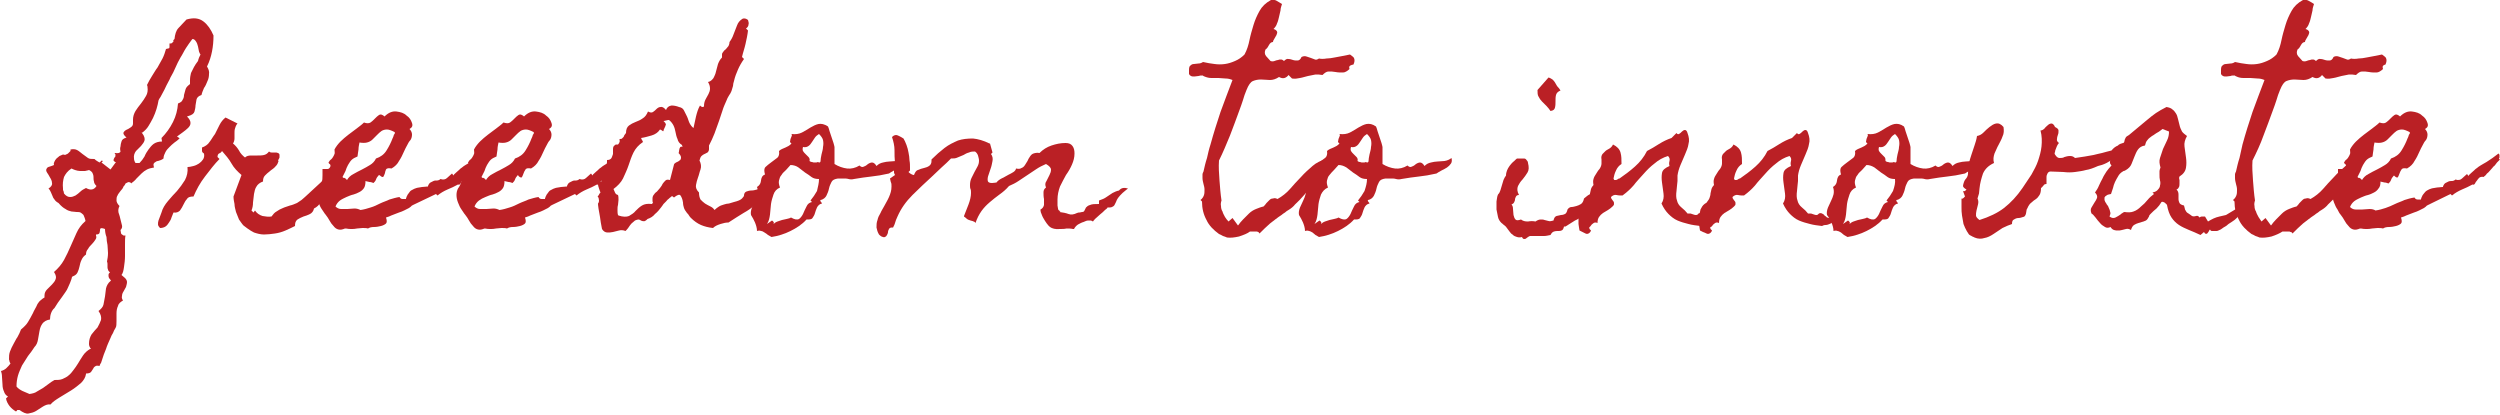 <?xml version="1.0" encoding="utf-8"?>
<!-- Generator: Adobe Illustrator 18.1.0, SVG Export Plug-In . SVG Version: 6.00 Build 0)  -->
<!DOCTYPE svg PUBLIC "-//W3C//DTD SVG 1.1//EN" "http://www.w3.org/Graphics/SVG/1.1/DTD/svg11.dtd">
<svg version="1.1" id="Layer_1" xmlns="http://www.w3.org/2000/svg" xmlns:xlink="http://www.w3.org/1999/xlink" x="0px" y="0px"
	 viewBox="-20 0 500 83" enable-background="new -20 0 500 83" xml:space="preserve">
<g id="white" display="none">
	<rect x="158.5" y="216.7" display="inline" width="930.5" height="296.1"/>
	<g display="inline">
		<path fill="#FFFFFF" d="M306.6,401c0,2.3,0,6.7,0,9.2c0,2.8-2.4,5.1-5.2,5.1c-6.6,0-47.9,0-47.9,0c-12.1,0-21-10.1-21-21.2v-43.7
			c0-11.5,9.3-21.1,21.1-21.1c0,0,42.4,0,47.9,0c3,0,5.1,2.5,5.1,5.1c0,2.6,0,6.7,0,9.2c0,2.6-2,5-5.1,5c-6.3,0-41.3,0-41.3,0
			c-2.8,0-5.1,2.1-5.1,5.1c0,0,0,34.6,0,37.4c0,2.8,2.3,5,5.1,5c0,0,33.9,0,41.1,0C304.4,396,306.6,398.3,306.6,401z"/>
		<path fill="#FFFFFF" d="M383.4,329.2c0,0-50,0-55.6,0c-3,0-5.1,2.5-5.1,5.1c0,2.4,0,6.8,0,9.2c0,2.7,2.1,5,5.1,5
			c7.1,0,48.9,0,48.9,0c3,0,5.1,2.5,5.1,5.1c0,1.4,0,6.1,0,6.1h-41.7c-10.9,0-21.2,8.6-21.2,21.1v13.4c0,11.6,9.3,21.2,21.2,21.2
			h64.4v-64.9C404.4,339.5,395.9,329.2,383.4,329.2z M346.5,396c-2.9,0-5.1-2.4-5.1-5c0-1.8,0-5.4,0-7.2c0-2.8,2.3-5,5.1-5h35.3V396
			L346.5,396L346.5,396z"/>
		<path fill="#FFFFFF" d="M467.9,400.6c0,2.8,0,6.5,0,9.5c0,2.8-2.1,5.1-5.2,5.1h-23.1c-12.2,0-21.1-9.5-21.1-21.2
			c0-9.9,0-91.4,0-91.4h23.2v26.6c0,0,9.6,0,16.6,0c2.9,0,5,2.3,5,5.1c0,2.8,0,6.2,0,9.2c0,2.9-2.3,5-5.1,5c-6.9,0-16.5,0-16.5,0
			v42.1c0,3.1,2.6,5,5,5c2.7,0,16.1,0,16.1,0C465.6,395.6,467.9,397.8,467.9,400.6z"/>
		<path fill="#FFFFFF" d="M542,329.2c0,0-50,0-55.6,0c-3,0-5.1,2.5-5.1,5.1c0,2.4,0,6.8,0,9.2c0,2.7,2.1,5,5.1,5
			c7.1,0,48.9,0,48.9,0c3,0,5.1,2.5,5.1,5.1c0,1.4,0,6.1,0,6.1h-41.7c-10.9,0-21.1,8.6-21.1,21.1v13.4c0,11.6,9.3,21.2,21.1,21.2
			h64.4v-64.9C563.1,339.5,554.5,329.2,542,329.2z M505,396c-2.9,0-5.1-2.4-5.1-5c0-1.8,0-5.4,0-7.2c0-2.8,2.2-5,5.1-5h35.3V396
			L505,396L505,396z"/>
		<rect x="578.9" y="302.7" fill="#FFFFFF" width="22.5" height="112.5"/>
		<path fill="#FFFFFF" d="M701.1,334c0,2.3,0,91,0,91c0,11.2-8.7,21.2-21.2,21.2c0,0-50.4,0-55.8,0c-2.8,0-5.1-2.3-5.1-5
			c0-2.4,0-6.6,0-9.1c0-2.5,2.1-5,5.1-5c5.9,0,47.8,0,47.8,0c2.9,0,5-2.3,5-5.1V415h-40.8c-11.7,0-21.2-9.2-21.2-21.1
			c0,0,0-57.4,0-59.8c0-2.7,2.1-5,5-5c6,0,6.7,0,12.6,0c3.1,0,5.1,2.6,5.1,5c0,2.1,0,56.8,0,56.8c0,2.6,2.1,5,5.1,5h34.7
			c0,0,0-59.6,0-61.8c0-2.6,2-5,5-5c5.9,0,7.3,0,13.8,0C699.2,329,701.1,331.6,701.1,334z"/>
		<path fill="#FFFFFF" d="M802.6,394.1c0,10.5-8.3,21.2-21.2,21.2c0,0-55.4,0-62,0c-3,0-5-2.6-5-5.1c0-2.3,0-6.6,0-9.2
			c0-2.5,2-5,5-5c5.5,0,56.9,0,56.9,0c2.9,0,5.1-2.3,5.1-5c0-1.7,0-5.2,0-6.9c0-2.9-2.3-5-5.1-5h-40.8c-12.1,0-21.1-9.9-21.1-21.2
			v-7.7c0-10.9,8.6-21.1,21.1-21.1c0,0,56.6,0,62,0c3,0,5.1,2.5,5.1,5c0,2.4,0,6.8,0,9.2c0,2.6-2,5.1-5.1,5.1c-5,0-55.9,0-55.9,0
			c-2.9,0-5.1,2.2-5.1,5.1c0,0.2,0,1,0,1.5c0,2.8,2.2,5,5.1,5h39.8c12.5,0,21.2,10.1,21.2,21.2V394.1L802.6,394.1z"/>
		<path fill="#FFFFFF" d="M880.3,400.6c0,2.8,0,6.5,0,9.5c0,2.8-2.1,5.1-5.2,5.1h-38c-12.2,0-21.2-9.5-21.2-21.2
			c0-9.9,0-91.4,0-91.4h23.2v26.6c0,0,9.6,0,16.6,0c2.9,0,5,2.3,5,5.1c0,2.8,0,6.2,0,9.2c0,2.9-2.2,5-5.1,5c-6.9,0-16.5,0-16.5,0
			v42.1c0,3.1,2.6,5,5.1,5c2.7,0,31,0,31,0C878,395.6,880.3,397.8,880.3,400.6z"/>
	</g>
	<g display="inline">
		<path fill="#FFFFFF" d="M912.1,414.4c2.9-12.1,6.2-22.1,10.1-31.1c0,0,0,0-0.1,0c-0.3-0.1-3.4-1.2-3.7-1.3c-1-0.5-2.4-2.9-1.1-7.5
			c2.4-8,6-17.1,9.2-23.6c-0.1,0-2.9-0.9-4.3-1.5c-2.3-0.9-3.4-5.2-2.4-8.1c1.9-5.9,11-25.4,19.3-38.6h-24.8
			c-6.3,0-11.6,5.2-11.6,11.6v89c0,5.5,4,10.3,9.3,11.4C912.1,414.5,912.1,414.5,912.1,414.4z"/>
		<path fill="#FFFFFF" d="M979.9,302.7c-0.2,0.2-0.5,0.4-0.6,0.6c-5.5,5-18.6,19-18.8,19.1c0.2,0.1,5.9,1.8,6.2,2
			c4.4,1.6,3.8,5,1.1,7.8c-15.8,17.1-21.8,24.9-21.9,25c0.2,0,5.7,1.9,6,2c1.9,0.7,2.9,2.8-0.6,5.2c-3.9,2.9-7.5,5.8-12.3,10.3
			c-8.7,8.1-20.5,20.9-26.6,39.4c-0.1,0.2-0.1,0.3-0.2,0.4c0.7,0.1,1.4,0.2,2.1,0.2h89c6.3,0,11.6-5.2,11.6-11.6V302.7H979.9z"/>
	</g>
</g>
<g id="black" display="none">
	<g display="inline">
		<path d="M306.6,401c0,2.3,0,6.7,0,9.2c0,2.8-2.4,5.1-5.2,5.1c-6.6,0-47.9,0-47.9,0c-12.1,0-21-10.1-21-21.2v-43.7
			c0-11.5,9.3-21.1,21.1-21.1c0,0,42.4,0,47.9,0c3,0,5.1,2.5,5.1,5.1c0,2.6,0,6.7,0,9.2c0,2.6-2,5-5.1,5c-6.3,0-41.3,0-41.3,0
			c-2.8,0-5.1,2.1-5.1,5.1c0,0,0,34.6,0,37.4c0,2.8,2.3,5,5.1,5c0,0,33.9,0,41.1,0C304.4,396,306.6,398.3,306.6,401z"/>
		<path d="M383.4,329.2c0,0-50,0-55.6,0c-3,0-5.1,2.5-5.1,5.1c0,2.4,0,6.8,0,9.2c0,2.7,2.1,5,5.1,5c7.1,0,48.9,0,48.9,0
			c3,0,5.1,2.5,5.1,5.1c0,1.4,0,6.1,0,6.1h-41.7c-10.9,0-21.2,8.6-21.2,21.1v13.4c0,11.6,9.3,21.2,21.2,21.2h64.4v-64.9
			C404.4,339.5,395.9,329.2,383.4,329.2z M346.5,396c-2.9,0-5.1-2.4-5.1-5c0-1.8,0-5.4,0-7.2c0-2.8,2.3-5,5.1-5h35.3V396L346.5,396
			L346.5,396z"/>
		<path d="M467.9,400.6c0,2.8,0,6.5,0,9.5c0,2.8-2.1,5.1-5.2,5.1h-23.1c-12.2,0-21.1-9.5-21.1-21.2c0-9.9,0-91.4,0-91.4h23.2v26.6
			c0,0,9.6,0,16.6,0c2.9,0,5,2.3,5,5.1c0,2.8,0,6.2,0,9.2c0,2.9-2.3,5-5.1,5c-6.9,0-16.5,0-16.5,0v42.1c0,3.1,2.6,5,5,5
			c2.7,0,16.1,0,16.1,0C465.6,395.6,467.9,397.8,467.9,400.6z"/>
		<path d="M542,329.2c0,0-50,0-55.6,0c-3,0-5.1,2.5-5.1,5.1c0,2.4,0,6.8,0,9.2c0,2.7,2.1,5,5.1,5c7.1,0,48.9,0,48.9,0
			c3,0,5.1,2.5,5.1,5.1c0,1.4,0,6.1,0,6.1h-41.7c-10.9,0-21.1,8.6-21.1,21.1v13.4c0,11.6,9.3,21.2,21.1,21.2h64.4v-64.9
			C563.1,339.5,554.5,329.2,542,329.2z M505,396c-2.9,0-5.1-2.4-5.1-5c0-1.8,0-5.4,0-7.2c0-2.8,2.2-5,5.1-5h35.3V396L505,396
			L505,396z"/>
		<rect x="578.9" y="302.7" width="22.5" height="112.5"/>
		<path d="M701.1,334c0,2.3,0,91,0,91c0,11.2-8.7,21.2-21.2,21.2c0,0-50.4,0-55.8,0c-2.8,0-5.1-2.3-5.1-5c0-2.4,0-6.6,0-9.1
			c0-2.5,2.1-5,5.1-5c5.9,0,47.8,0,47.8,0c2.9,0,5-2.3,5-5.1V415h-40.8c-11.7,0-21.2-9.2-21.2-21.1c0,0,0-57.4,0-59.8
			c0-2.7,2.1-5,5-5c6,0,6.7,0,12.6,0c3.1,0,5.1,2.6,5.1,5c0,2.1,0,56.8,0,56.8c0,2.6,2.1,5,5.1,5h34.7c0,0,0-59.6,0-61.8
			c0-2.6,2-5,5-5c5.9,0,7.3,0,13.8,0C699.2,329,701.1,331.6,701.1,334z"/>
		<path d="M802.6,394.1c0,10.5-8.3,21.2-21.2,21.2c0,0-55.4,0-62,0c-3,0-5-2.6-5-5.1c0-2.3,0-6.6,0-9.2c0-2.5,2-5,5-5
			c5.5,0,56.9,0,56.9,0c2.9,0,5.1-2.3,5.1-5c0-1.7,0-5.2,0-6.9c0-2.9-2.3-5-5.1-5h-40.8c-12.1,0-21.1-9.9-21.1-21.2v-7.7
			c0-10.9,8.6-21.1,21.1-21.1c0,0,56.6,0,62,0c3,0,5.1,2.5,5.1,5c0,2.4,0,6.8,0,9.2c0,2.6-2,5.1-5.1,5.1c-5,0-55.9,0-55.9,0
			c-2.9,0-5.1,2.2-5.1,5.1c0,0.2,0,1,0,1.5c0,2.8,2.2,5,5.1,5h39.8c12.5,0,21.2,10.1,21.2,21.2V394.1L802.6,394.1z"/>
		<path d="M880.3,400.6c0,2.8,0,6.5,0,9.5c0,2.8-2.1,5.1-5.2,5.1h-38c-12.2,0-21.2-9.5-21.2-21.2c0-9.9,0-91.4,0-91.4h23.2v26.6
			c0,0,9.6,0,16.6,0c2.9,0,5,2.3,5,5.1c0,2.8,0,6.2,0,9.2c0,2.9-2.2,5-5.1,5c-6.9,0-16.5,0-16.5,0v42.1c0,3.1,2.6,5,5.1,5
			c2.7,0,31,0,31,0C878,395.6,880.3,397.8,880.3,400.6z"/>
	</g>
	<g display="inline">
		<path d="M912.1,414.4c2.9-12.1,6.2-22.1,10.1-31.1c0,0,0,0-0.1,0c-0.3-0.1-3.4-1.2-3.7-1.3c-1-0.5-2.4-2.9-1.1-7.5
			c2.4-8,6-17.1,9.2-23.6c-0.1,0-2.9-0.9-4.3-1.5c-2.3-0.9-3.4-5.2-2.4-8.1c1.9-5.9,11-25.4,19.3-38.6h-24.8
			c-6.3,0-11.6,5.2-11.6,11.6v89c0,5.5,4,10.3,9.3,11.4C912.1,414.5,912.1,414.5,912.1,414.4z"/>
		<path d="M979.9,302.7c-0.2,0.2-0.5,0.4-0.6,0.6c-5.5,5-18.6,19-18.8,19.1c0.2,0.1,5.9,1.8,6.2,2c4.4,1.6,3.8,5,1.1,7.8
			c-15.8,17.1-21.8,24.9-21.9,25c0.2,0,5.7,1.9,6,2c1.9,0.7,2.9,2.8-0.6,5.2c-3.9,2.9-7.5,5.8-12.3,10.3
			c-8.7,8.1-20.5,20.9-26.6,39.4c-0.1,0.2-0.1,0.3-0.2,0.4c0.7,0.1,1.4,0.2,2.1,0.2h89c6.3,0,11.6-5.2,11.6-11.6V302.7H979.9z"/>
	</g>
</g>
<g id="inverse" display="none">
	<rect x="158.5" y="216.7" display="inline" width="930.5" height="296.1"/>
	<g display="inline">
		<path fill="#FFFFFF" d="M306.6,401c0,2.3,0,6.7,0,9.2c0,2.8-2.4,5.1-5.2,5.1c-6.6,0-47.9,0-47.9,0c-12.1,0-21-10.1-21-21.2v-43.7
			c0-11.5,9.3-21.1,21.1-21.1c0,0,42.4,0,47.9,0c3,0,5.1,2.5,5.1,5.1c0,2.6,0,6.7,0,9.2c0,2.6-2,5-5.1,5c-6.3,0-41.3,0-41.3,0
			c-2.8,0-5.1,2.1-5.1,5.1c0,0,0,34.6,0,37.4c0,2.8,2.3,5,5.1,5c0,0,33.9,0,41.1,0C304.4,396,306.6,398.3,306.6,401z"/>
		<path fill="#FFFFFF" d="M383.4,329.2c0,0-50,0-55.6,0c-3,0-5.1,2.5-5.1,5.1c0,2.4,0,6.8,0,9.2c0,2.7,2.1,5,5.1,5
			c7.1,0,48.9,0,48.9,0c3,0,5.1,2.5,5.1,5.1c0,1.4,0,6.1,0,6.1h-41.7c-10.9,0-21.2,8.6-21.2,21.1v13.4c0,11.6,9.3,21.2,21.2,21.2
			h64.4v-64.9C404.4,339.5,395.9,329.2,383.4,329.2z M346.5,396c-2.9,0-5.1-2.4-5.1-5c0-1.8,0-5.4,0-7.2c0-2.8,2.3-5,5.1-5h35.3V396
			L346.5,396L346.5,396z"/>
		<path fill="#FFFFFF" d="M467.9,400.6c0,2.8,0,6.5,0,9.5c0,2.8-2.1,5.1-5.2,5.1h-23.1c-12.2,0-21.1-9.5-21.1-21.2
			c0-9.9,0-91.4,0-91.4h23.2v26.6c0,0,9.6,0,16.6,0c2.9,0,5,2.3,5,5.1c0,2.8,0,6.2,0,9.2c0,2.9-2.3,5-5.1,5c-6.9,0-16.5,0-16.5,0
			v42.1c0,3.1,2.6,5,5,5c2.7,0,16.1,0,16.1,0C465.6,395.6,467.9,397.8,467.9,400.6z"/>
		<path fill="#FFFFFF" d="M542,329.2c0,0-50,0-55.6,0c-3,0-5.1,2.5-5.1,5.1c0,2.4,0,6.8,0,9.2c0,2.7,2.1,5,5.1,5
			c7.1,0,48.9,0,48.9,0c3,0,5.1,2.5,5.1,5.1c0,1.4,0,6.1,0,6.1h-41.7c-10.9,0-21.1,8.6-21.1,21.1v13.4c0,11.6,9.3,21.2,21.1,21.2
			h64.4v-64.9C563.1,339.5,554.5,329.2,542,329.2z M505,396c-2.9,0-5.1-2.4-5.1-5c0-1.8,0-5.4,0-7.2c0-2.8,2.2-5,5.1-5h35.3V396
			L505,396L505,396z"/>
		<rect x="578.9" y="302.7" fill="#FFFFFF" width="22.5" height="112.5"/>
		<path fill="#FFFFFF" d="M701.1,334c0,2.3,0,91,0,91c0,11.2-8.7,21.2-21.2,21.2c0,0-50.4,0-55.8,0c-2.8,0-5.1-2.3-5.1-5
			c0-2.4,0-6.6,0-9.1c0-2.5,2.1-5,5.1-5c5.9,0,47.8,0,47.8,0c2.9,0,5-2.3,5-5.1V415h-40.8c-11.7,0-21.2-9.2-21.2-21.1
			c0,0,0-57.4,0-59.8c0-2.7,2.1-5,5-5c6,0,6.7,0,12.6,0c3.1,0,5.1,2.6,5.1,5c0,2.1,0,56.8,0,56.8c0,2.6,2.1,5,5.1,5h34.7
			c0,0,0-59.6,0-61.8c0-2.6,2-5,5-5c5.9,0,7.3,0,13.8,0C699.2,329,701.1,331.6,701.1,334z"/>
		<path fill="#FFFFFF" d="M802.6,394.1c0,10.5-8.3,21.2-21.2,21.2c0,0-55.4,0-62,0c-3,0-5-2.6-5-5.1c0-2.3,0-6.6,0-9.2
			c0-2.5,2-5,5-5c5.5,0,56.9,0,56.9,0c2.9,0,5.1-2.3,5.1-5c0-1.7,0-5.2,0-6.9c0-2.9-2.3-5-5.1-5h-40.8c-12.1,0-21.1-9.9-21.1-21.2
			v-7.7c0-10.9,8.6-21.1,21.1-21.1c0,0,56.6,0,62,0c3,0,5.1,2.5,5.1,5c0,2.4,0,6.8,0,9.2c0,2.6-2,5.1-5.1,5.1c-5,0-55.9,0-55.9,0
			c-2.9,0-5.1,2.2-5.1,5.1c0,0.2,0,1,0,1.5c0,2.8,2.2,5,5.1,5h39.8c12.5,0,21.2,10.1,21.2,21.2V394.1L802.6,394.1z"/>
		<path fill="#FFFFFF" d="M880.3,400.6c0,2.8,0,6.5,0,9.5c0,2.8-2.1,5.1-5.2,5.1h-38c-12.2,0-21.2-9.5-21.2-21.2
			c0-9.9,0-91.4,0-91.4h23.2v26.6c0,0,9.6,0,16.6,0c2.9,0,5,2.3,5,5.1c0,2.8,0,6.2,0,9.2c0,2.9-2.2,5-5.1,5c-6.9,0-16.5,0-16.5,0
			v42.1c0,3.1,2.6,5,5.1,5c2.7,0,31,0,31,0C878,395.6,880.3,397.8,880.3,400.6z"/>
	</g>
	<g display="inline">
		<path fill="#BB2025" d="M912.1,414.4c2.9-12.1,6.2-22.1,10.1-31.1c0,0,0,0-0.1,0c-0.3-0.1-3.4-1.2-3.7-1.3c-1-0.5-2.4-2.9-1.1-7.5
			c2.4-8,6-17.1,9.2-23.6c-0.1,0-2.9-0.9-4.3-1.5c-2.3-0.9-3.4-5.2-2.4-8.1c1.9-5.9,11-25.4,19.3-38.6h-24.8
			c-6.3,0-11.6,5.2-11.6,11.6v89c0,5.5,4,10.3,9.3,11.4C912.1,414.5,912.1,414.5,912.1,414.4z"/>
		<path fill="#BB2025" d="M979.9,302.7c-0.2,0.2-0.5,0.4-0.6,0.6c-5.5,5-18.6,19-18.8,19.1c0.2,0.1,5.9,1.8,6.2,2
			c4.4,1.6,3.8,5,1.1,7.8c-15.8,17.1-21.8,24.9-21.9,25c0.2,0,5.7,1.9,6,2c1.9,0.7,2.9,2.8-0.6,5.2c-3.9,2.9-7.5,5.8-12.3,10.3
			c-8.7,8.1-20.5,20.9-26.6,39.4c-0.1,0.2-0.1,0.3-0.2,0.4c0.7,0.1,1.4,0.2,2.1,0.2h89c6.3,0,11.6-5.2,11.6-11.6V302.7H979.9z"/>
	</g>
</g>
<g>
	<path fill="#BA2025" d="M22.7,7.1c0,1.1-0.1,2.2-0.3,3.2c-0.2,1-0.5,2-1,3l0,0c0.3,0.5,0.5,1,0.4,1.5c0,0.5-0.1,1-0.3,1.4
		c-0.2,0.5-0.4,1-0.7,1.4c-0.2,0.5-0.4,0.9-0.5,1.4c-0.6,0.2-0.9,0.5-1,0.9c-0.1,0.4-0.1,0.8-0.2,1.2c0,0.4-0.1,0.8-0.2,1.2
		c-0.1,0.4-0.5,0.7-1.2,0.9l-0.3,0.1c0.5,0.5,0.7,0.9,0.7,1.3c0,0.4-0.2,0.7-0.5,1c-0.3,0.3-0.7,0.6-1.1,0.9
		c-0.4,0.3-0.8,0.6-1.1,0.8c0.1,0.1,0.2,0.1,0.3,0.2c0.1,0.1,0.2,0.1,0.2,0.2c-0.3,0.3-0.7,0.6-1,0.8c-0.4,0.3-0.7,0.6-1,0.9
		c-0.3,0.3-0.6,0.6-0.8,1c-0.2,0.4-0.4,0.8-0.4,1.3c-0.1,0.1-0.3,0.2-0.5,0.3c-0.2,0.1-0.4,0.1-0.6,0.2c-0.2,0-0.4,0.1-0.5,0.2
		c-0.2,0.1-0.3,0.2-0.4,0.4l0,0c0,0.2,0,0.4,0.1,0.7c-0.6,0.1-1,0.2-1.4,0.4c-0.4,0.2-0.8,0.5-1.1,0.8c-0.3,0.3-0.7,0.7-1,1
		c-0.3,0.4-0.7,0.7-1.1,1h0v-0.1c-0.1-0.1-0.1-0.1-0.2-0.1c-0.1,0-0.1-0.1-0.2-0.1c-0.1,0-0.4,0.1-0.7,0.3C5,37,4.8,37.2,4.7,37.3
		c-0.1,0.3-0.3,0.6-0.6,0.9c-0.2,0.3-0.5,0.6-0.6,0.9c-0.2,0.3-0.2,0.6-0.2,1c0,0.3,0.2,0.7,0.6,1.1c-0.2,0.4-0.3,0.8-0.2,1.3
		C3.9,43,4,43.5,4.1,43.9c0.1,0.4,0.2,0.8,0.3,1.2c0.1,0.4-0.1,0.7-0.3,0.9c0,0.2,0.1,0.4,0.1,0.6c0,0.2,0.2,0.3,0.5,0.5h0.4
		C5,47.5,5,48.2,5,48.9c0,0.8,0,1.5,0,2.3c0,0.8-0.1,1.5-0.2,2.2c-0.1,0.7-0.2,1.2-0.5,1.6c0.2,0.2,0.5,0.4,0.7,0.6
		c0.2,0.2,0.4,0.5,0.4,0.8c0,0.3-0.1,0.6-0.2,1c-0.2,0.3-0.3,0.6-0.5,0.9c-0.2,0.3-0.3,0.6-0.3,0.9c-0.1,0.3,0,0.6,0.2,0.9
		c-0.5,0.3-0.9,0.6-1,1.1c-0.2,0.4-0.3,0.9-0.3,1.5c0,0.4,0,0.9,0,1.5c0,0.6,0,1.1-0.2,1.4c-0.2,0.3-0.4,0.7-0.5,1
		c-0.2,0.3-0.4,0.7-0.5,1c-0.3,0.7-0.7,1.5-0.9,2.2c-0.3,0.7-0.6,1.5-0.8,2.2c-0.1,0.2-0.1,0.4-0.2,0.6C0,72.8,0,73-0.1,73.2
		c-0.4-0.1-0.7-0.1-0.9,0.1c-0.2,0.1-0.3,0.3-0.4,0.5c-0.1,0.2-0.3,0.4-0.4,0.6c-0.2,0.2-0.5,0.3-1,0.3v0.1c-0.1,0.7-0.5,1.3-1,1.8
		c-0.6,0.5-1.2,1-2,1.5c-0.8,0.5-1.5,0.9-2.3,1.4c-0.8,0.5-1.4,0.9-1.8,1.4h0c-0.5-0.1-1,0.1-1.5,0.4c-0.5,0.3-0.9,0.6-1.4,0.9
		c-0.5,0.3-1,0.4-1.5,0.5c-0.5,0.1-1.1-0.2-1.8-0.7v0c-0.1,0-0.2,0-0.3,0c-0.1,0-0.1,0-0.1,0c0,0-0.1,0-0.1,0.1c0,0-0.1,0.1-0.2,0.2
		v0c-0.5-0.3-0.9-0.6-1.3-1.1c-0.3-0.4-0.6-0.9-0.7-1.5c0.1-0.1,0.1-0.1,0.2-0.2c0.1-0.1,0.1-0.1,0.2-0.2c-0.4-0.2-0.7-0.6-0.8-1
		c-0.2-0.4-0.3-0.9-0.3-1.4c0-0.5-0.1-1-0.1-1.5c0-0.5-0.1-0.9-0.2-1.2c0.4-0.1,0.8-0.3,1.1-0.6c0.3-0.3,0.6-0.6,0.8-0.9
		c-0.1-0.1-0.1-0.2-0.2-0.4c0-0.2-0.1-0.4-0.1-0.4c0-0.6,0-1.1,0.2-1.6c0.2-0.5,0.4-1,0.7-1.5c0.3-0.5,0.5-1,0.8-1.4
		c0.3-0.5,0.5-1,0.7-1.5c0.6-0.5,1.1-1,1.4-1.5c0.3-0.5,0.7-1.2,1-1.8c0.1-0.2,0.2-0.5,0.4-0.8c0.2-0.3,0.3-0.6,0.5-1
		c0.2-0.3,0.4-0.6,0.7-0.8c0.2-0.2,0.5-0.4,0.7-0.5c0-0.1,0-0.2,0-0.4c0-0.5,0.2-0.9,0.5-1.2c0.3-0.3,0.7-0.7,1-1
		c0.3-0.3,0.6-0.7,0.7-1c0.2-0.4,0.1-0.9-0.3-1.5c0.8-0.7,1.5-1.5,2-2.4c0.5-0.9,0.9-1.8,1.3-2.7s0.8-1.8,1.2-2.7
		c0.4-0.9,1-1.7,1.7-2.3l0.1-0.1c-0.1-0.6-0.3-0.9-0.4-1.2c-0.2-0.2-0.4-0.4-0.6-0.5c-0.2-0.1-0.5-0.1-0.8-0.1c-0.3,0-0.6-0.1-1-0.1
		c-0.4-0.1-0.8-0.2-1.2-0.5c-0.4-0.2-0.9-0.6-1.4-1.2c-0.4-0.2-0.7-0.5-0.8-0.7c-0.2-0.2-0.3-0.4-0.4-0.7c-0.1-0.2-0.2-0.5-0.3-0.7
		c-0.1-0.2-0.2-0.5-0.5-0.8c0.5-0.3,0.8-0.7,0.7-1.1c0-0.4-0.2-0.8-0.4-1.1c-0.2-0.4-0.4-0.7-0.6-1c-0.2-0.3-0.2-0.6-0.1-0.7
		c0.1-0.3,0.3-0.4,0.7-0.5c0.3-0.1,0.6-0.2,0.8-0.3c-0.1-0.3,0-0.5,0.1-0.7c0.1-0.2,0.2-0.4,0.4-0.6c0.2-0.2,0.4-0.3,0.6-0.5
		c0.2-0.1,0.5-0.2,0.7-0.3c0.3,0.1,0.5,0.1,0.6,0c0.2-0.1,0.3-0.1,0.4-0.2c0.1-0.1,0.2-0.2,0.3-0.3c0.1-0.1,0.2-0.2,0.2-0.2l0-0.3
		c0.5-0.1,0.9-0.1,1.3,0.1c0.4,0.2,0.7,0.5,1.1,0.8c0.4,0.3,0.8,0.6,1.1,0.8c0.3,0.2,0.7,0.2,1.3,0.2h0c0.1,0.1,0.3,0.3,0.5,0.4
		c0.2,0.1,0.3,0.2,0.5,0.3c0.1-0.1,0.3-0.2,0.3-0.3c0.1-0.1,0.2-0.1,0.4,0l-0.3,0.3l1.8,1.4l1.1-1.5l-0.2,0l-0.3-0.3
		c0-0.2,0.1-0.4,0.2-0.6c0.2-0.1,0.2-0.3,0.2-0.6c-0.1-0.1-0.1-0.2-0.2-0.2l0.1-0.1c0.6,0.1,1,0,1.1-0.3C4,29.9,4,29.6,4.1,29.3
		c0-0.3,0.1-0.7,0.2-1c0.1-0.4,0.4-0.6,1-0.8c-0.5-0.4-0.7-0.8-0.6-1c0.1-0.2,0.3-0.4,0.5-0.5c0.3-0.1,0.6-0.3,0.9-0.5
		c0.3-0.2,0.5-0.4,0.5-0.8c0-0.1,0-0.3,0-0.4c0-0.1,0-0.2,0-0.4c0-0.6,0.2-1.2,0.5-1.7c0.3-0.5,0.7-1,1.1-1.5c0.4-0.5,0.7-1,1-1.5
		c0.3-0.5,0.4-1.1,0.3-1.8c0-0.1,0-0.2-0.1-0.4c0.3-0.6,0.6-1.2,1-1.8c0.4-0.6,0.7-1.2,1.1-1.7c0.3-0.6,0.7-1.2,1-1.8
		c0.3-0.6,0.5-1.2,0.7-1.9c0.1,0,0.3-0.1,0.4-0.1c0.2,0,0.3-0.1,0.3-0.3c0-0.1,0-0.3,0-0.4c0-0.1,0-0.2,0-0.3h0c0.2,0,0.4,0,0.5-0.1
		c0.1-0.1,0.2-0.2,0.3-0.3C14.6,8.1,14.7,8,14.7,8c0.1-0.1,0.1-0.1,0.2-0.2c0.1-0.9,0.3-1.7,0.8-2.2c0.5-0.5,1-1.1,1.6-1.7
		c1.4-0.4,2.5-0.3,3.4,0.4C21.5,4.9,22.2,5.9,22.7,7.1z M1.8,55.6c-0.1-0.2-0.1-0.4-0.1-0.6c0-0.2,0.1-0.4,0.3-0.5
		c-0.2-0.2-0.4-0.4-0.4-0.6c-0.1-0.2-0.1-0.3-0.1-0.5c0-0.2,0-0.3,0-0.5c0-0.2,0-0.4-0.1-0.6c0.1-0.5,0.2-1.1,0.2-1.7
		c0-0.6-0.1-1.1-0.1-1.6c-0.1-0.5-0.2-1.1-0.2-1.6C1.1,46.9,1,46.3,1,45.8c-0.5-0.2-0.8-0.2-0.9-0.1C0,45.8,0,45.9,0,46.1
		c0,0.2-0.1,0.4-0.1,0.5c-0.1,0.2-0.3,0.3-0.7,0.3v0.2c0.1,0.3,0.1,0.5-0.1,0.8c-0.2,0.3-0.4,0.6-0.7,0.9c-0.3,0.3-0.6,0.6-0.8,1
		c-0.3,0.3-0.4,0.7-0.4,1.1c-0.4,0.3-0.7,0.6-0.9,1.1c-0.2,0.4-0.3,0.8-0.4,1.3c-0.1,0.4-0.2,0.8-0.4,1.2c-0.2,0.4-0.5,0.6-1,0.8
		c-0.1,0.1-0.1,0.1-0.1,0.1c-0.1,0.5-0.3,0.9-0.4,1.2c-0.1,0.3-0.3,0.6-0.4,0.9c-0.1,0.3-0.3,0.6-0.5,0.9c-0.2,0.3-0.4,0.6-0.7,1
		c-0.6,0.8-1.1,1.5-1.5,2.2C-9.7,62.1-10,63-10,63.9c-0.7,0.1-1.2,0.4-1.5,0.8c-0.3,0.4-0.5,0.9-0.6,1.5c-0.1,0.5-0.2,1.1-0.3,1.7
		c-0.1,0.6-0.3,1.1-0.7,1.5h0c-0.4,0.6-0.8,1.2-1.3,1.8c-0.4,0.6-0.8,1.3-1.2,1.9c-0.3,0.7-0.6,1.3-0.8,2c-0.2,0.7-0.3,1.4-0.3,2.2
		c0.3,0.4,0.8,0.7,1.2,0.9c0.5,0.2,0.9,0.4,1.4,0.6l0,0c0.6-0.1,1.1-0.2,1.5-0.5c0.4-0.2,0.8-0.5,1.2-0.7c0.4-0.3,0.7-0.5,1.1-0.8
		c0.4-0.3,0.8-0.6,1.2-0.8c0.6,0,1.1,0,1.6-0.2c0.4-0.2,0.9-0.4,1.2-0.7c0.4-0.3,0.7-0.7,1-1.1c0.3-0.4,0.6-0.8,0.9-1.3
		c0.3-0.5,0.6-1,1-1.6c0.4-0.6,0.9-1,1.4-1.3c0,0,0.1,0,0.1,0c0,0,0,0,0.1,0c-0.1-0.1-0.2-0.3-0.3-0.5c-0.1-0.2-0.1-0.4-0.1-0.6
		c0-0.7,0.2-1.3,0.5-1.8c0.4-0.5,0.8-1,1.2-1.4C-0.2,65,0,64.5,0.2,64c0.1-0.5,0-1.1-0.5-1.8c0.5-0.4,0.9-0.8,1-1.3
		c0.1-0.5,0.2-1,0.3-1.6c0.1-0.5,0.1-1.1,0.2-1.6c0.1-0.5,0.4-1.1,0.9-1.5l0.1-0.1L1.8,55.6z M-0.7,37.2c-0.3-0.3-0.5-0.6-0.5-0.9
		c-0.1-0.3-0.1-0.6-0.1-0.9c0-0.3-0.1-0.6-0.2-0.8c-0.1-0.2-0.3-0.4-0.7-0.6l0,0c-0.2,0.1-0.5,0.1-0.8,0.2c-0.3,0-0.6,0-1,0
		c-0.3,0-0.7-0.1-1-0.2c-0.3-0.1-0.5-0.2-0.7-0.3l0,0c-0.8,0.5-1.2,1.1-1.5,1.7c-0.2,0.7-0.3,1.4-0.2,2.3c0,0.1,0,0.1,0,0.2
		c0,0.1,0,0.2,0.1,0.3c0,0.1,0.1,0.3,0.1,0.5c0.4,0.5,0.8,0.7,1.2,0.7s0.7-0.1,1.1-0.3c0.3-0.2,0.7-0.5,1-0.8
		c0.3-0.3,0.7-0.5,1.1-0.7h0C-1.9,38.1-1.2,38-0.7,37.2z M20.1,10.9c-0.1-0.1-0.2-0.3-0.3-0.6c-0.1-0.3-0.1-0.7-0.2-1
		c-0.1-0.4-0.2-0.7-0.4-1c-0.2-0.3-0.4-0.5-0.7-0.5l-0.1,0.1c-0.4,0.5-0.8,1.1-1.2,1.7c-0.4,0.6-0.7,1.3-1.1,1.9
		c-0.4,0.7-0.7,1.3-1,2c-0.3,0.7-0.6,1.3-0.9,1.8c-0.1,0.1-0.2,0.5-0.5,1c-0.3,0.5-0.5,1-0.8,1.6c-0.3,0.6-0.6,1.1-0.8,1.5
		c-0.3,0.4-0.4,0.7-0.4,0.7v0c-0.1,0.5-0.2,1.1-0.4,1.7c-0.2,0.6-0.4,1.2-0.7,1.8c-0.3,0.6-0.6,1.1-0.9,1.6
		c-0.3,0.5-0.7,0.9-1.2,1.3c0,0-0.1,0-0.1,0c0,0,0,0-0.1,0l0.1,0.1c0.5,0.6,0.6,1.2,0.5,1.5c-0.1,0.4-0.4,0.7-0.7,1.1
		c-0.3,0.3-0.7,0.7-1,1c-0.3,0.4-0.5,0.9-0.4,1.5c0,0.3,0.1,0.6,0.3,0.9h0.8c0.4-0.4,0.7-0.8,1-1.3c0.2-0.5,0.5-1,0.8-1.4
		c0.3-0.4,0.6-0.8,1-1.1c0.4-0.3,1-0.5,1.7-0.5l-0.1-0.7c0.9-0.9,1.7-2,2.3-3.2c0.6-1.2,0.9-2.4,1-3.7c0.5-0.2,0.8-0.4,0.9-0.7
		c0.2-0.3,0.3-0.6,0.3-1c0.1-0.4,0.2-0.8,0.3-1.1c0.1-0.4,0.4-0.7,0.8-1l0.1-0.1c0-0.1,0-0.3,0-0.4c0-0.1,0-0.3,0-0.4
		c0-0.5,0.1-1,0.2-1.4c0.2-0.4,0.4-0.8,0.6-1.2c0.2-0.4,0.5-0.8,0.8-1.2C19.7,11.7,19.9,11.3,20.1,10.9z"/>
	<path fill="#BA2025" d="M46.3,36.6c-0.7,0.3-1.1,0.7-1.3,1.2c-0.2,0.5-0.4,0.9-0.5,1.4c-0.1,0.5-0.3,1-0.5,1.4
		c-0.2,0.4-0.6,0.8-1.2,1.1c-0.1,0.5-0.4,0.9-0.8,1.1c-0.4,0.2-0.9,0.4-1.3,0.5c-0.5,0.2-0.9,0.4-1.2,0.6c-0.4,0.3-0.5,0.7-0.5,1.3
		c-0.6,0.3-1.2,0.6-1.9,0.9c-0.7,0.3-1.4,0.5-2.1,0.6c-0.7,0.1-1.5,0.2-2.2,0.2c-0.7,0-1.4-0.2-2-0.4c-0.4-0.2-0.9-0.5-1.3-0.8
		c-0.1-0.1-0.3-0.2-0.4-0.3c-0.1-0.1-0.3-0.2-0.4-0.3c-0.3-0.3-0.6-0.8-0.9-1.2c-0.2-0.5-0.4-1-0.6-1.5c-0.1-0.5-0.3-1-0.3-1.6
		c-0.1-0.5-0.2-1-0.2-1.5l1.6-4.3c-0.8-0.7-1.5-1.4-2-2.3c-0.5-0.9-1.2-1.7-1.9-2.5c-0.1,0.2-0.3,0.4-0.6,0.5
		c-0.2,0.1-0.3,0.4-0.3,0.7l0.4,0.4c-1,1-1.9,2.2-2.9,3.5c-1,1.3-1.7,2.6-2.3,4c-0.6,0-1.1,0.1-1.3,0.5c-0.3,0.3-0.5,0.7-0.7,1.1
		c-0.2,0.4-0.4,0.8-0.7,1.2c-0.3,0.3-0.7,0.5-1.3,0.4c-0.1,0.3-0.3,0.7-0.4,1c-0.1,0.4-0.3,0.7-0.5,1c-0.2,0.3-0.4,0.6-0.7,0.8
		c-0.3,0.2-0.7,0.3-1.1,0.3c-0.2-0.2-0.4-0.5-0.4-0.7c0-0.3,0-0.5,0.1-0.8c0.1-0.3,0.2-0.5,0.3-0.8c0.1-0.3,0.2-0.5,0.3-0.8
		c0.2-0.8,0.7-1.6,1.3-2.3c0.6-0.7,1.2-1.4,1.8-2c0.6-0.7,1.1-1.4,1.6-2.2c0.4-0.8,0.6-1.6,0.5-2.6c0.4,0,0.8-0.1,1.2-0.2
		c0.4-0.1,0.8-0.3,1.1-0.5c0.3-0.2,0.6-0.5,0.8-0.8c0.2-0.3,0.3-0.7,0.2-1.2c-0.2-0.1-0.4-0.3-0.4-0.5c0-0.2,0-0.4,0-0.7
		c0.6-0.2,1.2-0.6,1.5-1.1c0.4-0.5,0.7-1.1,1.1-1.6c0.3-0.6,0.6-1.2,0.9-1.8c0.3-0.6,0.7-1.1,1.2-1.5c0.4,0.2,0.8,0.4,1.2,0.6
		c0.4,0.2,0.8,0.4,1.2,0.6c-0.3,0.3-0.4,0.7-0.5,1c-0.1,0.3-0.1,0.6-0.1,1c0,0.3,0,0.7,0,1c0,0.3-0.1,0.7-0.3,1
		c0.5,0.4,0.9,0.9,1.2,1.4c0.3,0.6,0.7,1,1.2,1.4c0.3-0.3,0.7-0.4,1.2-0.4c0.4,0,0.9,0,1.3,0c0.4,0,0.9,0,1.3-0.1
		c0.4-0.1,0.7-0.3,1-0.7c0.1,0.1,0.3,0.2,0.5,0.2c0.2,0,0.5,0,0.7,0c0.2,0,0.4,0,0.6,0.1c0.2,0.1,0.3,0.2,0.3,0.4c0,0.2,0,0.4,0,0.5
		c0,0.1-0.1,0.2-0.2,0.4c-0.1,0.2-0.1,0.3,0,0.3c0,0,0,0.1-0.1,0.3c-0.1,0.4-0.4,0.7-0.7,1c-0.3,0.3-0.7,0.5-1,0.8
		c-0.3,0.2-0.6,0.5-0.9,0.8c-0.3,0.3-0.4,0.7-0.4,1.2c-0.6,0.2-1.1,0.6-1.3,1c-0.3,0.4-0.4,1-0.5,1.5c-0.1,0.6-0.1,1.1-0.2,1.7
		c0,0.6-0.1,1.1-0.3,1.6l0.4,0.4l0.3-0.4c0.4,0.6,0.9,0.9,1.5,1.1c0.6,0.1,1.2,0.2,1.8,0.1c0.3-0.4,0.6-0.8,1-1
		c0.4-0.3,0.8-0.5,1.3-0.7c0.4-0.2,0.9-0.3,1.4-0.5c0.5-0.1,0.9-0.3,1.4-0.5c0.3-0.2,0.6-0.4,0.9-0.6c0.2-0.2,0.5-0.4,0.8-0.7
		c0.9-0.8,1.7-1.6,2.6-2.4c0.9-0.8,1.7-1.6,2.6-2.4c0.2,0,0.3,0.1,0.3,0.3c0.1,0.2,0.1,0.4,0.1,0.6c0,0.2,0,0.4,0,0.7
		C46.4,36.3,46.3,36.5,46.3,36.6z"/>
	<path fill="#BA2025" d="M77,31.9c-0.3,0.3-0.5,0.5-0.6,0.6c-0.1,0.1-0.2,0.3-0.3,0.4c-0.1,0.1-0.2,0.3-0.3,0.4
		c-0.1,0.1-0.3,0.4-0.6,0.7c-0.2,0.2-0.4,0.5-0.7,0.7c-0.2,0.3-0.4,0.5-0.7,0.7c-0.3-0.1-0.6,0-0.8,0.1c-0.2,0.2-0.4,0.4-0.5,0.6
		c-0.2,0.2-0.3,0.4-0.4,0.6c-0.1,0.2-0.3,0.3-0.5,0.2c-0.7,0.4-1.4,0.7-2.1,1c-0.7,0.3-1.4,0.7-2,1.2l-0.3-0.3L62.6,41
		c-0.1,0.1-0.3,0.1-0.4,0.3c-0.1,0.1-0.3,0.2-0.4,0.3c-0.6,0.3-1.3,0.7-2,0.9c-0.7,0.3-1.4,0.5-2,0.8l-0.6,0.2c0.2,0.6,0.2,1,0,1.2
		c-0.2,0.2-0.6,0.4-1,0.5c-0.4,0.1-0.9,0.2-1.4,0.2c-0.5,0-0.9,0.1-1.2,0.3c-0.3-0.1-0.7-0.1-1.1-0.1c-0.4,0-0.7,0.1-1.1,0.1
		c-0.4,0.1-0.8,0.1-1.1,0.1c-0.3,0-0.7,0-1.1-0.1H49c-0.5,0.2-0.9,0.3-1.3,0.2c-0.4-0.1-0.7-0.3-1-0.7c-0.3-0.3-0.6-0.7-0.8-1.1
		c-0.2-0.4-0.5-0.8-0.8-1.2c-0.2-0.2-0.4-0.6-0.7-1c-0.3-0.4-0.5-0.9-0.7-1.4c-0.2-0.5-0.3-1-0.3-1.5c0-0.5,0.1-0.9,0.3-1.3
		c0.3-0.4,0.5-0.8,0.6-1.2c0.2-0.4,0.2-0.9,0.2-1.5c0-0.2,0-0.4,0-0.6c0-0.2,0-0.4,0-0.6c0.1,0,0.3,0,0.5,0c0.2,0,0.3,0,0.5,0
		c0.2,0,0.3-0.1,0.4-0.2c0.1-0.1,0.2-0.3,0.2-0.5c0-0.1-0.1-0.3-0.2-0.3c-0.1-0.1-0.2-0.2-0.2-0.3c0.2-0.3,0.3-0.5,0.5-0.6
		c0.2-0.2,0.3-0.3,0.4-0.5c0.1-0.2,0.2-0.3,0.3-0.6c0.1-0.2,0-0.5,0-0.9c0.3-0.6,0.8-1.2,1.2-1.6c0.5-0.5,1-0.9,1.5-1.3
		c0.5-0.4,1.1-0.8,1.6-1.2c0.5-0.4,1.1-0.8,1.6-1.3c0.5,0.2,1,0.2,1.3,0c0.3-0.2,0.6-0.5,0.9-0.8c0.3-0.3,0.5-0.5,0.8-0.7
		c0.3-0.2,0.6-0.1,1,0.2l0.1,0.1c0.8-0.8,1.6-1.1,2.4-1c0.8,0.1,1.5,0.3,2,0.8c0.6,0.4,0.9,0.9,1.1,1.5c0.2,0.6,0,0.9-0.5,1.2
		c0.3,0.3,0.5,0.7,0.5,1.1c0,0.4-0.1,0.8-0.3,1.1c-0.3,0.3-0.5,0.7-0.7,1.1c-0.2,0.4-0.4,0.7-0.6,1.2c-0.3,0.7-0.6,1.3-1,1.9
		c-0.3,0.6-0.8,1.1-1.5,1.5c-0.5-0.1-0.9-0.1-1.1,0.2C57.2,34,57,34.3,57,34.6c-0.1,0.3-0.2,0.5-0.3,0.7c-0.1,0.2-0.4,0.1-0.7-0.2
		L55.8,35l-0.1,0.1c-0.2,0.2-0.4,0.5-0.5,0.8c-0.1,0.3-0.3,0.5-0.5,0.7c-0.3-0.1-0.5-0.2-0.8-0.2c-0.3-0.1-0.6-0.1-0.8-0.2
		c0,0.6-0.1,1.1-0.3,1.4c-0.2,0.3-0.5,0.6-0.9,0.8c-0.4,0.2-0.8,0.4-1.2,0.5c-0.5,0.1-0.9,0.3-1.4,0.5c-0.4,0.2-0.9,0.4-1.3,0.7
		c-0.4,0.3-0.7,0.7-0.9,1.2c0.3,0.3,0.7,0.5,1.1,0.5c0.4,0,0.9,0,1.3,0c0.5,0,0.9-0.1,1.4-0.1c0.4,0,0.8,0.1,1.2,0.3l0,0l0,0
		c0.7-0.1,1.4-0.3,2-0.5c0.7-0.2,1.3-0.5,1.9-0.8c0.6-0.3,1.3-0.5,1.9-0.8c0.7-0.2,1.3-0.4,2-0.5c0.1,0.2,0.3,0.4,0.6,0.4
		c0.2,0,0.5,0,0.7,0l0-0.1c0.1-0.2,0.1-0.4,0.2-0.5c0.1-0.2,0.1-0.3,0.3-0.5c0.2-0.3,0.4-0.6,0.7-0.7c0.3-0.2,0.6-0.3,0.9-0.4
		c0.3-0.1,0.7-0.1,1.1-0.2c0.4,0,0.8-0.1,1.1-0.1h0.1l0-0.1c0.1-0.3,0.3-0.6,0.5-0.7c0.2-0.1,0.4-0.2,0.6-0.3
		c0.2-0.1,0.4-0.1,0.7-0.1c0.2,0,0.5-0.1,0.7-0.3c0.5,0.2,1,0.1,1.3-0.2c0.3-0.3,0.7-0.6,1-0.9l0.3,0.4l0.1-0.2
		c0.4-0.4,0.8-0.7,1-0.9c0.2-0.2,0.4-0.4,0.6-0.5c0.2-0.2,0.4-0.3,0.7-0.5c0.3-0.2,0.7-0.4,1.2-0.7c0.4-0.3,0.8-0.5,1.2-0.8
		c0.4-0.3,0.8-0.6,1.2-0.9c0.1,0.1,0.2,0.2,0.2,0.3c0,0.2,0,0.3,0,0.5c0,0.1-0.1,0.1-0.1,0.3C76.9,31.8,76.9,31.9,77,31.9z M59,26.5
		C59,26.5,59,26.4,59,26.5c-0.1,0-0.1-0.1-0.1-0.1c-0.6-0.3-1.1-0.5-1.5-0.5c-0.4,0-0.8,0.1-1.1,0.3c-0.3,0.2-0.6,0.5-0.9,0.8
		c-0.3,0.3-0.6,0.6-0.9,0.9c-0.3,0.3-0.7,0.5-1.1,0.6c-0.4,0.1-0.9,0.1-1.5,0c-0.1,0.5-0.2,0.9-0.2,1.4c-0.1,0.4-0.1,0.9-0.2,1.4
		c-0.5,0.2-0.9,0.4-1.2,0.7c-0.3,0.3-0.5,0.7-0.7,1c-0.2,0.4-0.4,0.8-0.5,1.2c-0.2,0.4-0.4,0.8-0.6,1.2l0.2,0.2
		c0.1-0.1,0.2,0,0.4,0.1c0.1,0.1,0.2,0.2,0.3,0.3c0.3-0.5,0.7-0.9,1.3-1.2c0.5-0.3,1.1-0.6,1.7-0.9c0.6-0.3,1.1-0.6,1.6-0.9
		c0.5-0.3,0.9-0.7,1.2-1.3c0.9-0.3,1.6-0.8,2.1-1.6c0.5-0.8,0.9-1.6,1.2-2.4c0.1-0.2,0.2-0.4,0.3-0.8C58.9,26.9,59,26.6,59,26.5z"/>
	<path fill="#BA2025" d="M104.8,31.9c-0.3,0.3-0.5,0.5-0.6,0.6c-0.1,0.1-0.2,0.3-0.3,0.4c-0.1,0.1-0.2,0.3-0.3,0.4
		c-0.1,0.1-0.3,0.4-0.6,0.7c-0.2,0.2-0.4,0.5-0.7,0.7c-0.2,0.3-0.4,0.5-0.7,0.7c-0.3-0.1-0.6,0-0.8,0.1c-0.2,0.2-0.4,0.4-0.5,0.6
		c-0.2,0.2-0.3,0.4-0.4,0.6c-0.1,0.2-0.3,0.3-0.5,0.2c-0.7,0.4-1.4,0.7-2.1,1c-0.7,0.3-1.4,0.7-2,1.2l-0.3-0.3L90.4,41
		c-0.1,0.1-0.3,0.1-0.4,0.3c-0.1,0.1-0.3,0.2-0.4,0.3c-0.6,0.3-1.3,0.7-2,0.9c-0.7,0.3-1.4,0.5-2,0.8l-0.6,0.2c0.2,0.6,0.2,1,0,1.2
		c-0.2,0.2-0.6,0.4-1,0.5c-0.4,0.1-0.9,0.2-1.4,0.2c-0.5,0-0.9,0.1-1.2,0.3c-0.3-0.1-0.7-0.1-1.1-0.1c-0.4,0-0.7,0.1-1.1,0.1
		c-0.4,0.1-0.8,0.1-1.1,0.1c-0.3,0-0.7,0-1.1-0.1h-0.1c-0.5,0.2-0.9,0.3-1.3,0.2c-0.4-0.1-0.7-0.3-1-0.7c-0.3-0.3-0.6-0.7-0.8-1.1
		c-0.2-0.4-0.5-0.8-0.8-1.2c-0.2-0.2-0.4-0.6-0.7-1c-0.3-0.4-0.5-0.9-0.7-1.4c-0.2-0.5-0.3-1-0.3-1.5c0-0.5,0.1-0.9,0.3-1.3
		c0.3-0.4,0.5-0.8,0.6-1.2c0.2-0.4,0.2-0.9,0.2-1.5c0-0.2,0-0.4,0-0.6c0-0.2,0-0.4,0-0.6c0.1,0,0.3,0,0.5,0c0.2,0,0.3,0,0.5,0
		c0.2,0,0.3-0.1,0.4-0.2c0.1-0.1,0.2-0.3,0.2-0.5c0-0.1-0.1-0.3-0.2-0.3c-0.1-0.1-0.2-0.2-0.2-0.3c0.2-0.3,0.3-0.5,0.5-0.6
		c0.2-0.2,0.3-0.3,0.4-0.5c0.1-0.2,0.2-0.3,0.3-0.6c0.1-0.2,0-0.5,0-0.9c0.3-0.6,0.8-1.2,1.2-1.6c0.5-0.5,1-0.9,1.5-1.3
		c0.5-0.4,1.1-0.8,1.6-1.2c0.5-0.4,1.1-0.8,1.6-1.3c0.6,0.2,1,0.2,1.3,0c0.3-0.2,0.6-0.5,0.9-0.8c0.3-0.3,0.5-0.5,0.8-0.7
		c0.3-0.2,0.6-0.1,1,0.2l0.1,0.1c0.8-0.8,1.6-1.1,2.4-1c0.8,0.1,1.5,0.3,2,0.8c0.6,0.4,0.9,0.9,1.1,1.5c0.2,0.6,0,0.9-0.5,1.2
		c0.3,0.3,0.5,0.7,0.5,1.1c0,0.4-0.1,0.8-0.3,1.1c-0.3,0.3-0.5,0.7-0.7,1.1c-0.2,0.4-0.4,0.7-0.6,1.2c-0.3,0.7-0.6,1.3-1,1.9
		c-0.3,0.6-0.8,1.1-1.5,1.5c-0.5-0.1-0.9-0.1-1.1,0.2c-0.2,0.3-0.3,0.5-0.4,0.8c-0.1,0.3-0.2,0.5-0.3,0.7c-0.1,0.2-0.4,0.1-0.7-0.2
		L83.6,35l-0.1,0.1c-0.2,0.2-0.4,0.5-0.5,0.8c-0.1,0.3-0.3,0.5-0.5,0.7c-0.3-0.1-0.5-0.2-0.8-0.2c-0.3-0.1-0.6-0.1-0.8-0.2
		c0,0.6-0.1,1.1-0.3,1.4c-0.2,0.3-0.5,0.6-0.9,0.8c-0.4,0.2-0.8,0.4-1.2,0.5c-0.5,0.1-0.9,0.3-1.4,0.5c-0.5,0.2-0.9,0.4-1.3,0.7
		c-0.4,0.3-0.7,0.7-0.9,1.2c0.3,0.3,0.7,0.5,1.1,0.5c0.4,0,0.9,0,1.3,0c0.5,0,0.9-0.1,1.4-0.1c0.4,0,0.8,0.1,1.2,0.3l0,0l0,0
		c0.7-0.1,1.4-0.3,2-0.5c0.7-0.2,1.3-0.5,1.9-0.8c0.6-0.3,1.3-0.5,1.9-0.8c0.7-0.2,1.3-0.4,2-0.5c0.1,0.2,0.3,0.4,0.6,0.4
		c0.2,0,0.5,0,0.7,0l0-0.1c0.1-0.2,0.1-0.4,0.2-0.5c0.1-0.2,0.1-0.3,0.3-0.5c0.2-0.3,0.4-0.6,0.7-0.7c0.3-0.2,0.6-0.3,0.9-0.4
		c0.3-0.1,0.7-0.1,1.1-0.2c0.4,0,0.8-0.1,1.1-0.1h0.1l0-0.1c0.1-0.3,0.3-0.6,0.5-0.7c0.2-0.1,0.4-0.2,0.6-0.3
		c0.2-0.1,0.4-0.1,0.7-0.1c0.2,0,0.5-0.1,0.7-0.3c0.5,0.2,1,0.1,1.3-0.2c0.3-0.3,0.7-0.6,1-0.9l0.3,0.4l0.1-0.2
		c0.4-0.4,0.8-0.7,1-0.9c0.2-0.2,0.4-0.4,0.6-0.5c0.2-0.2,0.4-0.3,0.7-0.5c0.3-0.2,0.7-0.4,1.2-0.7c0.4-0.3,0.8-0.5,1.2-0.8
		c0.4-0.3,0.8-0.6,1.2-0.9c0.1,0.1,0.2,0.2,0.2,0.3c0,0.2,0,0.3,0,0.5c0,0.1-0.1,0.1-0.1,0.3C104.7,31.8,104.7,31.9,104.8,31.9z
		 M86.8,26.5C86.8,26.5,86.8,26.4,86.8,26.5c-0.1,0-0.1-0.1-0.1-0.1c-0.6-0.3-1.1-0.5-1.5-0.5c-0.4,0-0.8,0.1-1.1,0.3
		c-0.3,0.2-0.6,0.5-0.9,0.8c-0.3,0.3-0.6,0.6-0.9,0.9c-0.3,0.3-0.7,0.5-1.1,0.6c-0.4,0.1-0.9,0.1-1.5,0c-0.1,0.5-0.2,0.9-0.2,1.4
		c-0.1,0.4-0.1,0.9-0.2,1.4c-0.5,0.2-0.9,0.4-1.2,0.7c-0.3,0.3-0.5,0.7-0.7,1c-0.2,0.4-0.4,0.8-0.5,1.2c-0.2,0.4-0.4,0.8-0.6,1.2
		l0.2,0.2c0.1-0.1,0.2,0,0.4,0.1c0.1,0.1,0.2,0.2,0.3,0.3c0.3-0.5,0.7-0.9,1.3-1.2c0.5-0.3,1.1-0.6,1.7-0.9c0.6-0.3,1.1-0.6,1.6-0.9
		c0.5-0.3,0.9-0.7,1.2-1.3c0.9-0.3,1.6-0.8,2.1-1.6c0.5-0.8,0.9-1.6,1.2-2.4c0.1-0.2,0.2-0.4,0.3-0.8C86.7,26.9,86.8,26.6,86.8,26.5
		z"/>
	<path fill="#BA2025" d="M134.3,35.7c-0.6,1.4-1.2,2.6-1.7,3.4c-0.5,0.8-1.1,1.5-1.7,2c-0.6,0.5-1.3,1-2.2,1.5
		c-0.8,0.5-1.8,1.1-3,1.9c-0.5,0-1,0.1-1.6,0.3c-0.6,0.2-1.1,0.4-1.5,0.8c-0.9-0.1-1.7-0.3-2.4-0.6c-0.7-0.3-1.4-0.8-2-1.4
		c-0.1-0.1-0.3-0.3-0.4-0.5c-0.1-0.2-0.2-0.3-0.4-0.5c-0.3-0.4-0.5-0.7-0.6-1c-0.1-0.3-0.2-0.7-0.2-1.1c-0.1-0.7-0.3-1.1-0.5-1.4
		c-0.2-0.3-0.7-0.1-1.3,0.4l-0.4-0.3l-0.1,0.1c-0.3,0.2-0.5,0.4-0.6,0.5c-0.2,0.1-0.3,0.3-0.5,0.5c-0.2,0.2-0.3,0.3-0.5,0.5
		c-0.1,0.2-0.3,0.4-0.5,0.7c-0.3,0.4-0.7,0.9-1.2,1.3c-0.4,0.5-0.9,0.8-1.5,1c-0.1,0.1-0.2,0.2-0.2,0.2c-0.1,0.1-0.2,0.1-0.3,0.2
		c-0.2,0.1-0.4,0-0.6,0c-0.2-0.1-0.4-0.2-0.6-0.3c-0.3,0-0.6,0.1-0.8,0.2c-0.2,0.2-0.5,0.4-0.7,0.6c-0.2,0.2-0.4,0.5-0.6,0.8
		c-0.2,0.3-0.4,0.5-0.6,0.7c-0.5-0.2-0.9-0.2-1.3-0.1c-0.4,0.1-0.8,0.2-1.2,0.3c-0.4,0.1-0.8,0.1-1.1,0.1c-0.4,0-0.8-0.2-1.1-0.7
		c-0.2-0.9-0.3-1.7-0.4-2.4c-0.1-0.6-0.2-1.2-0.3-1.7c-0.1-0.6-0.1-0.9-0.1-1c0.1-0.1,0.2-0.3,0.2-0.6c0-0.2-0.1-0.5-0.1-0.6
		c-0.1,0-0.1-0.1-0.1-0.1c0,0,0-0.1-0.1-0.1c0.1-0.1,0.3-0.3,0.3-0.4c0.1-0.2,0.2-0.3,0.3-0.4c-0.1-0.2-0.2-0.5-0.3-0.8
		c-0.1-0.3-0.2-0.6-0.2-0.9c0.1-0.2,0.2-0.4,0.2-0.4c0.1,0,0.2-0.1,0.5-0.1c0-0.1-0.1-0.3-0.1-0.4c0-0.1-0.1-0.3,0-0.4
		c0-0.3,0.1-0.5,0.2-0.8c0.1-0.2,0.3-0.4,0.4-0.7c0.1-0.2,0.3-0.5,0.4-0.7c0.1-0.3,0.2-0.6,0.2-0.9V32c0.4,0,0.7-0.1,0.9-0.4
		c0.1-0.2,0.2-0.5,0.3-0.8c0-0.3,0-0.6,0-1c0-0.3,0.1-0.6,0.3-0.7c0.1-0.1,0.2-0.2,0.3-0.2c0.1,0,0.2,0,0.4,0
		c0.2-0.2,0.3-0.4,0.3-0.5c0.1-0.1,0-0.3,0-0.6c0.2,0,0.4,0,0.5-0.1c0.1-0.1,0.2-0.2,0.3-0.3c0.1-0.1,0.1-0.3,0.2-0.4
		c0.1-0.1,0.2-0.3,0.3-0.4c0-0.7,0.2-1.2,0.6-1.5c0.4-0.3,0.8-0.5,1.3-0.7c0.5-0.2,1-0.4,1.4-0.7c0.5-0.3,0.8-0.7,1.1-1.4
		c0.4,0.2,0.7,0.3,1,0.1c0.3-0.2,0.5-0.4,0.7-0.6c0.2-0.2,0.5-0.4,0.8-0.4c0.3-0.1,0.7,0.1,1.1,0.6c0.2-0.5,0.5-0.8,1.1-0.9
		c0.5,0,1,0.1,1.5,0.3v0h0c0.5,0.1,0.8,0.3,1,0.7c0.2,0.4,0.4,0.8,0.6,1.2c0.2,0.4,0.3,0.9,0.5,1.3c0.2,0.4,0.5,0.8,0.8,1
		c0.2-0.8,0.3-1.5,0.5-2.3c0.2-0.8,0.4-1.5,0.8-2.2c0.3,0.3,0.5,0.4,0.8,0.2l0-0.1c0-0.5,0.1-0.9,0.3-1.3c0.2-0.4,0.4-0.7,0.6-1.1
		c0.2-0.4,0.3-0.7,0.3-1.1c0-0.4-0.1-0.8-0.4-1.3c0.5-0.1,0.8-0.4,1.1-0.8c0.2-0.4,0.4-0.8,0.5-1.3c0.1-0.5,0.3-1,0.4-1.5
		c0.2-0.5,0.4-0.9,0.8-1.3c0-0.1,0-0.2,0-0.3c0-0.1,0-0.2,0-0.3c0-0.2,0.1-0.4,0.3-0.6c0.1-0.2,0.3-0.3,0.5-0.5
		c0.2-0.2,0.3-0.4,0.5-0.6c0.1-0.2,0.2-0.5,0.2-0.8c0.3-0.4,0.6-0.9,0.8-1.5c0.2-0.6,0.5-1.2,0.7-1.8s0.6-1,0.9-1.2
		c0.3-0.3,0.8-0.3,1.3,0.1c0.1,0.3,0.2,0.7,0.1,0.9c0,0.3-0.2,0.6-0.5,0.8c0.2,0.2,0.3,0.3,0.4,0.4c-0.1,0.9-0.3,1.8-0.5,2.7
		c-0.2,0.9-0.5,1.7-0.7,2.6c0.1,0.1,0.1,0.1,0.2,0.2c0.1,0.1,0.1,0.1,0.2,0.2c-0.5,0.7-0.9,1.4-1.2,2.1c-0.3,0.7-0.6,1.4-0.8,2.3
		c-0.1,0.3-0.2,0.7-0.2,1c-0.1,0.3-0.2,0.7-0.3,1c-0.1,0.3-0.3,0.6-0.5,0.9c-0.2,0.3-0.4,0.7-0.5,1c-0.3,0.7-0.6,1.3-0.8,2
		c-0.2,0.7-0.5,1.4-0.7,2.1c-0.3,0.8-0.6,1.7-0.9,2.5c-0.3,0.8-0.7,1.6-1.1,2.4v0.7c0,0.3-0.1,0.5-0.3,0.7c-0.2,0.1-0.4,0.2-0.6,0.3
		c-0.2,0.1-0.4,0.2-0.6,0.4c-0.2,0.2-0.3,0.5-0.4,0.9v0l0,0c0.3,0.6,0.4,1.2,0.2,1.8c-0.2,0.5-0.3,1.1-0.5,1.6
		c-0.2,0.5-0.3,1-0.4,1.5c-0.1,0.5,0.1,1,0.6,1.5c0,0.6,0.1,1,0.3,1.4c0.3,0.3,0.6,0.6,0.9,0.8c0.3,0.2,0.7,0.4,1.1,0.6
		c0.4,0.2,0.6,0.4,0.8,0.7c0.3-0.3,0.6-0.5,0.9-0.7c0.3-0.2,0.7-0.3,1-0.4c0.3-0.1,0.7-0.2,1-0.2c0.3-0.1,0.7-0.2,1-0.3
		c0.8-0.2,1.3-0.4,1.6-0.7c0.3-0.3,0.4-0.5,0.4-0.6c0-0.4,0.2-0.7,0.5-0.8c0.3-0.1,0.6-0.2,1-0.2c0.4,0,0.7-0.1,1.1-0.2
		c0.4-0.1,0.6-0.3,0.8-0.7c0.3,0,0.6-0.1,0.8-0.3c0.2-0.2,0.5-0.5,0.7-0.8c0.2-0.3,0.4-0.5,0.6-0.7
		C133.8,35.5,134.1,35.5,134.3,35.7z M116.4,29c-0.5-0.3-0.8-0.7-0.9-1.2c-0.2-0.4-0.3-0.9-0.4-1.4c-0.1-0.5-0.2-0.9-0.4-1.3
		c-0.2-0.4-0.5-0.8-0.9-1.1l-0.1,0c0,0-0.2,0-0.5,0.1c-0.3,0.1-0.5,0.1-0.5,0.1c0.2,0.2,0.4,0.4,0.4,0.5c0.1,0.1,0.1,0.3,0,0.4
		c0,0.1-0.1,0.3-0.2,0.5c-0.1,0.2-0.2,0.4-0.2,0.6c-0.1,0.1-0.2,0-0.3-0.1c-0.2-0.1-0.3-0.2-0.4-0.2c-0.4,0.6-1,1-1.7,1.2
		c-0.7,0.2-1.4,0.4-2.1,0.5c0.1,0.1,0.1,0.3,0.2,0.4c0.1,0.1,0.1,0.2,0.2,0.4c-0.9,0.6-1.5,1.3-1.9,2.1c-0.4,0.8-0.7,1.7-1,2.6
		c-0.3,0.9-0.7,1.7-1.1,2.6c-0.4,0.8-1.1,1.5-1.9,2.1c0.1,0.2,0.2,0.5,0.3,0.7c0.1,0.2,0.2,0.4,0.6,0.5c0.1,0.3,0.1,0.6,0.1,1
		c0,0.3-0.1,0.7-0.1,1c-0.1,0.3-0.1,0.6-0.1,1c0,0.3,0,0.7,0.1,1l0.1,0.1c0.9,0.3,1.6,0.3,2.1,0.1c0.5-0.3,1-0.6,1.3-1
		c0.4-0.4,0.8-0.8,1.3-1.1c0.5-0.3,1.1-0.4,2-0.3l0.2-0.3c-0.1-0.1-0.1-0.3-0.1-0.4c0-0.1,0-0.2,0-0.4c0-0.3,0.1-0.6,0.3-0.8
		c0.1-0.2,0.3-0.4,0.6-0.6c0.2-0.2,0.4-0.5,0.6-0.7c0.2-0.3,0.4-0.5,0.5-0.8c0.2-0.3,0.4-0.5,0.6-0.7c0.2-0.2,0.5-0.2,0.9-0.1
		l0.8-3.1c0-0.1,0.2-0.3,0.4-0.4c0.2-0.1,0.5-0.2,0.7-0.4c0.2-0.1,0.3-0.3,0.3-0.6c0-0.2-0.1-0.5-0.5-0.9c0.1-0.1,0.1-0.3,0.1-0.4
		c0-0.2,0.1-0.3,0.1-0.5c0.1-0.1,0.1-0.3,0.2-0.3c0.1-0.1,0.2-0.1,0.4,0L116.4,29z"/>
	<path fill="#BA2025" d="M160.8,31.6c0.1,0.4,0.1,0.8-0.1,1.1c-0.2,0.3-0.5,0.6-0.8,0.8c-0.3,0.2-0.7,0.4-1.1,0.6
		c-0.4,0.2-0.7,0.4-1,0.6c-1.3,0.3-2.5,0.5-3.5,0.6c-1.1,0.1-2.2,0.3-3.5,0.5c-0.4,0.1-0.7,0.1-1.1,0c-0.3-0.1-0.7-0.1-1-0.1
		c-0.2,0-0.4,0-0.6,0c-0.2,0-0.3,0-0.5,0c-0.7,0.1-1.1,0.3-1.3,0.7c-0.2,0.4-0.4,0.8-0.5,1.3c-0.1,0.5-0.3,1-0.5,1.4
		c-0.2,0.4-0.6,0.8-1.2,0.9c-0.1,0.1,0,0.3,0.1,0.4c0.1,0.1,0.2,0.2,0.2,0.3c-0.5,0.1-0.8,0.4-1,0.8c-0.2,0.4-0.3,0.8-0.4,1.1
		c-0.1,0.4-0.3,0.7-0.5,1c-0.2,0.3-0.6,0.3-1.2,0.3c-0.9,1-2,1.7-3.2,2.3c-1.2,0.6-2.5,1-3.8,1.2c-0.2-0.1-0.5-0.3-0.7-0.4
		c-0.2-0.2-0.4-0.3-0.7-0.5c-0.2-0.1-0.4-0.3-0.7-0.3c-0.2-0.1-0.5-0.1-0.8,0c0-0.6-0.2-1.2-0.4-1.7c-0.2-0.5-0.5-1-0.8-1.5
		c-0.1-0.5,0-1,0.2-1.5c0.2-0.4,0.4-0.9,0.6-1.3c0.2-0.4,0.4-0.9,0.5-1.3c0.1-0.4,0.1-1-0.1-1.5c0.3-0.2,0.5-0.4,0.6-0.6
		c0.1-0.2,0.2-0.5,0.2-0.7c0-0.2,0.1-0.5,0.2-0.7c0.1-0.2,0.3-0.4,0.6-0.5c-0.2-0.7-0.2-1.2,0.1-1.5c0.3-0.3,0.7-0.6,1.1-0.9
		c0.4-0.3,0.8-0.6,1.2-0.9c0.4-0.3,0.5-0.8,0.4-1.4c0.2-0.2,0.4-0.3,0.6-0.4c0.2-0.1,0.5-0.2,0.7-0.3c0.2-0.1,0.4-0.2,0.6-0.3
		c0.2-0.1,0.4-0.3,0.6-0.5c-0.2-0.1-0.3-0.3-0.3-0.4c0-0.1,0.1-0.3,0.1-0.5c0.1-0.2,0.1-0.3,0.2-0.5c0.1-0.2,0.1-0.3,0-0.5
		c0.8,0.1,1.5,0,2.1-0.3s1.2-0.7,1.7-1c0.5-0.3,1.1-0.6,1.6-0.7c0.5-0.1,1.2,0,1.9,0.5c0.1,0.2,0.2,0.5,0.3,0.9
		c0.1,0.4,0.3,0.8,0.4,1.2c0.1,0.4,0.3,0.8,0.4,1.2c0.1,0.4,0.2,0.7,0.2,0.8c0,0.1,0,0.4,0,0.7c0,0.3,0,0.7,0,1c0,0.4,0,0.7,0,1
		c0,0.3,0,0.6,0,0.7c0.8,0.5,1.7,0.8,2.5,0.9c0.8,0.1,1.7-0.1,2.5-0.6c0.3,0.3,0.6,0.4,0.9,0.2c0.3-0.1,0.6-0.3,0.8-0.5
		c0.3-0.2,0.6-0.3,0.8-0.3c0.3,0,0.6,0.2,0.9,0.7c0.4-0.4,0.8-0.6,1.3-0.7c0.4-0.1,0.9-0.2,1.3-0.2s0.9-0.1,1.4-0.1
		C159.9,32.1,160.3,31.9,160.8,31.6z M143.8,35.8c-0.6,0-1.1-0.1-1.5-0.4c-0.4-0.3-0.8-0.6-1.3-0.9c-0.4-0.3-0.9-0.7-1.3-1
		c-0.4-0.3-1-0.5-1.6-0.5c-0.3,0.3-0.6,0.7-0.9,1c-0.3,0.3-0.7,0.6-0.9,1c-0.3,0.3-0.4,0.7-0.5,1.1c-0.1,0.4,0,0.9,0.2,1.4
		c-0.7,0.3-1.1,0.8-1.3,1.4c-0.2,0.6-0.4,1.2-0.5,1.9c-0.1,0.7-0.1,1.4-0.2,2.1c-0.1,0.7-0.2,1.3-0.6,1.9l1-0.7
		c0.1,0.1,0.2,0.1,0.3,0.3c0.1,0.1,0.1,0.2,0,0.4c0.2-0.2,0.5-0.4,0.8-0.5c0.3-0.1,0.6-0.2,0.9-0.3c0.3-0.1,0.6-0.1,0.9-0.2
		c0.3-0.1,0.6-0.1,0.9-0.3c0.7,0.4,1.2,0.5,1.6,0.3c0.3-0.2,0.6-0.6,0.8-1c0.2-0.5,0.4-0.9,0.7-1.5c0.2-0.5,0.6-0.8,1.1-0.9
		l-0.3-0.3c0.5-0.6,0.9-1.2,1.3-1.9C143.6,37.3,143.8,36.6,143.8,35.8z M144.1,32.3c0-0.4,0.1-0.9,0.2-1.4c0.1-0.5,0.3-1,0.3-1.5
		c0.1-0.5,0.1-0.9,0-1.4c-0.1-0.4-0.4-0.8-0.8-1.2c-0.3,0.2-0.6,0.4-0.8,0.7c-0.2,0.3-0.4,0.6-0.6,0.9c-0.2,0.3-0.4,0.6-0.7,0.8
		c-0.3,0.2-0.6,0.3-1.1,0.2c-0.1,0.3-0.1,0.6,0,0.8c0.1,0.2,0.3,0.4,0.5,0.6c0.2,0.2,0.4,0.4,0.6,0.6c0.2,0.2,0.3,0.5,0.2,0.8
		c0.1,0.1,0.3,0.2,0.5,0.2c0.2,0.1,0.4,0.1,0.6,0.1c0.2,0,0.4,0,0.6-0.1C143.9,32.6,144,32.5,144.1,32.3z"/>
	<path fill="#BA2025" d="M205.6,37.7c-0.3,0.2-0.6,0.5-1.1,0.9c-0.4,0.4-0.7,0.7-0.9,1c-0.2,0.3-0.3,0.5-0.4,0.8
		c-0.1,0.2-0.2,0.4-0.3,0.6c-0.1,0.2-0.3,0.3-0.5,0.4c-0.2,0.1-0.5,0.1-0.9,0.1c0,0.1-0.2,0.3-0.5,0.5c-0.3,0.3-0.6,0.6-1,0.9
		c-0.3,0.3-0.7,0.6-1,0.9c-0.3,0.3-0.4,0.5-0.4,0.5l-0.4-0.2c-0.1,0-0.2,0-0.5,0c-0.3,0-0.6,0.1-1,0.3c-0.4,0.1-0.7,0.3-1.1,0.5
		c-0.3,0.2-0.6,0.5-0.8,0.9l-0.2,0c-0.4-0.1-0.9-0.1-1.3-0.1c-0.4,0.1-0.9,0.1-1.3,0.1c-0.9,0.1-1.6-0.1-2-0.4
		c-0.4-0.3-0.9-1-1.4-1.9c-0.1-0.2-0.2-0.4-0.3-0.7c-0.1-0.2-0.2-0.5-0.2-0.7v-0.2c0.4-0.2,0.6-0.5,0.7-0.9c0-0.4,0-0.8,0-1.2
		c-0.1-0.4-0.1-0.9-0.1-1.3c0-0.4,0.1-0.7,0.5-1c-0.2-0.5-0.2-0.9,0.1-1.3c0.2-0.4,0.4-0.8,0.6-1.2c0.2-0.4,0.3-0.7,0.3-1.1
		c0-0.3-0.3-0.7-1-1.1c-0.7,0.3-1.3,0.6-1.9,1c-0.6,0.4-1.2,0.8-1.8,1.2c-0.6,0.4-1.2,0.8-1.8,1.2c-0.6,0.4-1.2,0.7-1.9,1
		c-0.6,0.7-1.2,1.2-1.9,1.7c-0.7,0.5-1.3,1-1.9,1.5c-0.6,0.5-1.2,1.1-1.7,1.8c-0.5,0.7-0.9,1.5-1.2,2.4c-0.1-0.2-0.3-0.3-0.4-0.3
		c-0.1-0.1-0.3-0.1-0.6-0.2c-0.3-0.1-0.6-0.2-0.7-0.3c-0.1-0.1-0.3-0.3-0.6-0.5l0-0.1c0.3-0.8,0.6-1.5,0.9-2.3
		c0.3-0.8,0.5-1.6,0.5-2.3c0-0.3,0-0.6-0.1-0.8c-0.1-0.2-0.1-0.5-0.1-0.8c0-0.5,0.1-1,0.3-1.4c0.2-0.4,0.4-0.8,0.6-1.2
		c0.2-0.4,0.4-0.7,0.6-1.1c0.2-0.4,0.3-0.7,0.3-1.2c0-0.3-0.1-0.6-0.2-1c-0.1-0.3-0.3-0.6-0.6-0.8c-0.4,0-0.8,0-1.2,0.2
		c-0.4,0.1-0.8,0.3-1.1,0.5c-0.4,0.2-0.8,0.3-1.2,0.5s-0.8,0.2-1.3,0.2c-0.6,0.6-1.2,1.2-1.9,1.8c-0.6,0.6-1.3,1.2-1.9,1.8
		c-1.3,1.2-2.6,2.4-3.9,3.7c-1.3,1.3-2.3,2.7-3,4.3c-0.1,0.3-0.3,0.6-0.4,1c-0.1,0.3-0.2,0.7-0.4,1c0,0.1,0,0.1-0.1,0.2h-0.2
		c-0.3,0-0.5,0.1-0.6,0.3c-0.1,0.2-0.2,0.4-0.2,0.6c0,0.2-0.1,0.4-0.2,0.6c-0.1,0.2-0.2,0.3-0.4,0.4c-0.2,0.1-0.5,0-0.7-0.1
		c-0.2-0.1-0.4-0.3-0.5-0.4l0,0c-0.3-0.5-0.4-0.9-0.5-1.4c0-0.5,0-1,0.2-1.5c0.1-0.5,0.3-0.9,0.6-1.4c0.2-0.5,0.5-0.9,0.7-1.3
		c0.3-0.6,0.7-1.2,1-1.9c0.3-0.7,0.5-1.3,0.5-2.1c0-0.3,0-0.6-0.1-0.8c-0.1-0.2-0.1-0.5-0.2-0.8l1-0.7c-0.1-0.2-0.2-0.4-0.2-0.5
		c0-0.2,0-0.3,0-0.5c0-0.1,0-0.3,0-0.4c0-0.1,0-0.3-0.1-0.4v-0.1l0.3-0.4c-0.1-1-0.1-1.9-0.1-2.7c0-0.8-0.2-1.7-0.5-2.6
		c0.4-0.4,0.8-0.5,1.2-0.3c0.4,0.2,0.8,0.4,1.1,0.6v0l0,0c0.2,0.3,0.4,0.8,0.6,1.3c0.2,0.5,0.3,1,0.4,1.5c0.1,0.5,0.2,1.1,0.2,1.6
		c0.1,0.5,0.1,1,0.1,1.4c0,0.1,0,0.2,0,0.3c0,0.1,0,0.2,0,0.3l-0.3,0.3c0.1,0.1,0.3,0.3,0.5,0.4c0.2,0.1,0.4,0.2,0.6,0.2
		c0.2-0.5,0.4-0.9,0.8-1c0.4-0.2,0.8-0.3,1.2-0.4c0.4-0.1,0.7-0.2,1-0.4c0.3-0.2,0.5-0.5,0.5-1c0-0.1,0-0.2,0-0.3l0.1-0.1
		c0.8-0.8,1.6-1.5,2.5-2.2c0.9-0.7,1.8-1.1,2.7-1.5c0.9-0.3,1.9-0.4,3-0.4c1,0.1,2.1,0.4,3.3,1l0.1,0l0.5,1.8l-0.3,0.3
		c0.3,0.4,0.4,0.9,0.3,1.4c-0.1,0.5-0.2,1.1-0.4,1.6c-0.2,0.5-0.3,1-0.5,1.5c-0.1,0.4-0.1,0.8,0,1c0.1,0.2,0.4,0.3,0.8,0.3
		c0.4,0,0.7-0.1,0.9-0.1c0.2-0.3,0.6-0.6,1-0.8c0.4-0.2,0.8-0.4,1.3-0.7c0.4-0.2,0.8-0.4,1.1-0.6c0.3-0.2,0.5-0.5,0.5-0.7
		c0.5,0.1,0.8,0.1,1.1-0.1c0.3-0.1,0.5-0.3,0.7-0.6c0.2-0.3,0.3-0.5,0.5-0.8c0.1-0.3,0.3-0.6,0.5-0.9c0.2-0.3,0.4-0.5,0.7-0.6
		c0.3-0.1,0.7-0.2,1.2-0.1c0.7-0.7,1.5-1.2,2.4-1.5c0.9-0.3,1.8-0.5,2.8-0.5c0.7,0,1.1,0.2,1.4,0.6c0.3,0.4,0.4,0.9,0.4,1.5
		c0,0.8-0.2,1.5-0.5,2.2c-0.3,0.7-0.7,1.4-1.2,2.1c-0.4,0.7-0.8,1.5-1.2,2.3c-0.3,0.8-0.5,1.7-0.5,2.6c0,0.1,0,0.2,0,0.5
		c0,0.2,0,0.4,0,0.7c0,0.2,0.1,0.4,0.1,0.6c0,0.2,0.1,0.3,0.2,0.4c0.1,0.1,0.2,0.1,0.3,0.1l-0.2,0.2c0.7,0.1,1.3,0.2,1.8,0.4
		c0.5,0.2,1.1,0.1,1.7-0.2c0.2-0.1,0.4-0.1,0.5-0.1c0.2,0,0.4-0.1,0.5-0.1c0.3,0,0.4-0.1,0.5-0.3c0.1-0.2,0.2-0.4,0.3-0.6
		c0.2-0.2,0.4-0.4,0.8-0.5c0.4-0.2,1-0.2,1.8-0.2v-0.7c0.6-0.2,1.1-0.4,1.5-0.7c0.4-0.3,0.8-0.5,1.2-0.8c0.4-0.2,0.8-0.4,1.3-0.5
		C204.3,37.5,204.9,37.5,205.6,37.7z"/>
	<path fill="#BA2025" d="M249.9,13.8c-0.4,0.4-0.9,0.7-1.3,0.7c-0.5,0-1,0-1.5-0.1c-0.5-0.1-0.9-0.1-1.4-0.1c-0.4,0-0.8,0.3-1.2,0.7
		c-0.5-0.1-0.9-0.1-1.4-0.1c-0.5,0.1-1,0.2-1.5,0.3c-0.5,0.1-1,0.3-1.6,0.4c-0.5,0.1-1,0.2-1.6,0.1l-0.7-0.7
		c-0.2,0.3-0.5,0.5-0.8,0.6c-0.4,0.1-0.7,0-1.1-0.2c-0.6,0.4-1.2,0.6-1.8,0.6c-0.6,0-1.2-0.1-1.8-0.1c-0.6,0-1.1,0.1-1.6,0.3
		c-0.5,0.2-0.9,0.8-1.3,1.8c-0.3,0.7-0.5,1.3-0.7,2c-0.2,0.7-0.5,1.4-0.7,2c-0.6,1.7-1.3,3.5-1.9,5.1c-0.7,1.7-1.4,3.4-2.2,5
		c-0.1,1.3,0,2.6,0.1,4c0.1,1.3,0.2,2.7,0.4,4c-0.1,0.3-0.2,0.7-0.1,1.1c0,0.4,0.1,0.8,0.3,1.1c0.1,0.4,0.3,0.7,0.5,1.1
		c0.2,0.3,0.4,0.6,0.7,0.9l0.8-0.7l1.1,1.5c0.3-0.4,0.6-0.8,1-1.2c0.4-0.4,0.8-0.8,1.2-1.2c0.4-0.4,0.9-0.7,1.4-0.9
		c0.5-0.2,1-0.4,1.5-0.5c0.2-0.2,0.4-0.4,0.6-0.7c0.2-0.2,0.4-0.4,0.6-0.6c0.2-0.2,0.4-0.3,0.7-0.3c0.3-0.1,0.5-0.1,0.9,0.1
		c0.9-0.5,1.8-1.2,2.5-2c0.7-0.8,1.4-1.6,2.2-2.4c0.7-0.8,1.5-1.5,2.3-2.2c0.8-0.7,1.7-1.1,2.8-1.4c-0.7,1.7-1.6,3.3-2.7,4.9
		c-1.1,1.6-2.3,3-3.6,4.2c-0.3,0.4-0.8,0.8-1.3,1.1c-0.2,0.1-0.5,0.3-0.7,0.5c-0.3,0.2-0.5,0.3-0.7,0.5c-0.8,0.5-1.5,1.1-2.3,1.7
		c-0.7,0.6-1.4,1.3-2.1,2c-0.1-0.2-0.2-0.3-0.3-0.3c-0.1-0.1-0.3-0.1-0.5-0.1c-0.2,0-0.4,0-0.6,0c-0.2,0-0.4,0-0.5,0
		c-0.5,0.4-1.3,0.7-2.2,1c-0.9,0.2-1.7,0.3-2.4,0.2c-0.2-0.1-0.5-0.2-0.8-0.3c-0.3-0.2-0.6-0.3-0.8-0.4c-1.1-0.8-2-1.7-2.5-2.8
		c-0.6-1.1-0.9-2.3-0.9-3.7l-0.3-0.3c0.4-0.3,0.6-0.7,0.7-1c0.1-0.3,0.1-0.7,0.1-1.1c0-0.4-0.1-0.7-0.2-1.1
		c-0.1-0.4-0.2-0.8-0.2-1.2c0-0.3,0-0.5,0-0.7c0-0.2,0.1-0.4,0.2-0.6c0.2-0.9,0.4-1.8,0.7-2.7c0.2-0.9,0.4-1.8,0.7-2.7
		c0.6-2.2,1.3-4.4,2-6.5c0.8-2.2,1.6-4.3,2.4-6.4c-0.5-0.2-0.9-0.3-1.4-0.3c-0.5,0-0.9-0.1-1.4-0.1c-0.5,0-1,0-1.4,0
		c-0.5,0-0.9-0.1-1.4-0.3c-0.2-0.1-0.3-0.1-0.3-0.2c0,0-0.1,0-0.3,0c-0.1,0-0.3,0-0.6,0.1c-0.3,0-0.5,0.1-0.8,0.1
		c-0.3,0-0.5,0-0.7-0.1c-0.2-0.1-0.3-0.2-0.4-0.4V14c0-0.5,0.1-0.8,0.3-0.9c0.2-0.2,0.4-0.3,0.7-0.3c0.3,0,0.6-0.1,0.9-0.1
		c0.3,0,0.6-0.1,0.9-0.3c0.8,0.2,1.6,0.3,2.3,0.4c0.7,0.1,1.4,0.1,2.1,0c0.7-0.1,1.3-0.3,2-0.6c0.7-0.3,1.3-0.7,1.9-1.3
		c0.5-0.9,0.8-1.9,1-2.9c0.2-1,0.5-2,0.8-3c0.3-1,0.7-1.9,1.2-2.8c0.5-0.9,1.2-1.6,2.3-2.2c0.5-0.1,0.9,0,1.2,0.2
		c0.3,0.2,0.7,0.4,1,0.6c-0.1,0.4-0.3,0.8-0.3,1.3c-0.1,0.4-0.2,0.9-0.3,1.3c-0.1,0.4-0.2,0.9-0.4,1.3c-0.1,0.4-0.4,0.8-0.7,1.1
		c0.4,0.1,0.6,0.3,0.7,0.5c0.1,0.2,0,0.4-0.1,0.7c-0.1,0.2-0.3,0.5-0.4,0.7c-0.2,0.3-0.3,0.5-0.3,0.7c-0.3,0-0.6,0.2-0.8,0.6
		c-0.2,0.4-0.4,0.7-0.7,0.9c-0.2,0.5-0.2,0.9,0.1,1.3c0.3,0.3,0.6,0.7,0.9,1c0.3,0.1,0.5,0.1,0.8,0c0.3-0.1,0.5-0.2,0.7-0.2
		c0.2-0.1,0.4-0.1,0.6-0.1s0.4,0.1,0.6,0.3c0.3-0.3,0.6-0.5,0.9-0.4c0.3,0,0.6,0.1,0.9,0.2c0.3,0.1,0.6,0.1,0.9,0.1
		c0.3,0,0.6-0.2,0.8-0.7c0.4-0.2,0.7-0.2,1-0.1c0.3,0.1,0.6,0.2,0.9,0.3c0.3,0.1,0.5,0.2,0.8,0.3c0.2,0.1,0.5,0,0.8-0.2
		c0.4,0.1,0.9,0.1,1.5,0c0.5,0,1.1-0.1,1.6-0.2c0.5-0.1,1.1-0.2,1.6-0.3c0.5-0.1,1-0.2,1.5-0.3c0.4,0.3,0.7,0.5,0.8,0.7
		c0.1,0.2,0.1,0.4,0.1,0.6c0,0.2-0.1,0.4-0.2,0.7C249.7,13.1,249.8,13.4,249.9,13.8z"/>
	<path fill="#BA2025" d="M270.3,31.6c0.1,0.4,0.1,0.8-0.1,1.1c-0.2,0.3-0.5,0.6-0.8,0.8c-0.3,0.2-0.7,0.4-1.1,0.6
		c-0.4,0.2-0.7,0.4-1,0.6c-1.3,0.3-2.5,0.5-3.5,0.6c-1.1,0.1-2.2,0.3-3.5,0.5c-0.4,0.1-0.7,0.1-1.1,0c-0.3-0.1-0.7-0.1-1-0.1
		c-0.2,0-0.4,0-0.6,0c-0.2,0-0.3,0-0.5,0c-0.7,0.1-1.1,0.3-1.3,0.7c-0.2,0.4-0.4,0.8-0.5,1.3c-0.1,0.5-0.3,1-0.5,1.4
		c-0.2,0.4-0.6,0.8-1.2,0.9c-0.1,0.1,0,0.3,0.1,0.4c0.1,0.1,0.2,0.2,0.2,0.3c-0.5,0.1-0.8,0.4-1,0.8c-0.2,0.4-0.3,0.8-0.4,1.1
		c-0.1,0.4-0.3,0.7-0.5,1c-0.2,0.3-0.6,0.3-1.2,0.3c-0.9,1-2,1.7-3.2,2.3c-1.2,0.6-2.5,1-3.8,1.2c-0.2-0.1-0.5-0.3-0.7-0.4
		c-0.2-0.2-0.4-0.3-0.6-0.5c-0.2-0.1-0.5-0.3-0.7-0.3c-0.2-0.1-0.5-0.1-0.8,0c0-0.6-0.2-1.2-0.4-1.7c-0.2-0.5-0.5-1-0.8-1.5
		c-0.1-0.5,0-1,0.2-1.5c0.2-0.4,0.4-0.9,0.6-1.3c0.2-0.4,0.4-0.9,0.5-1.3c0.1-0.4,0.1-1-0.1-1.5c0.3-0.2,0.5-0.4,0.6-0.6
		c0.1-0.2,0.2-0.5,0.2-0.7c0-0.2,0.1-0.5,0.2-0.7c0.1-0.2,0.3-0.4,0.6-0.5c-0.2-0.7-0.2-1.2,0.1-1.5c0.3-0.3,0.7-0.6,1.1-0.9
		c0.4-0.3,0.8-0.6,1.2-0.9c0.4-0.3,0.5-0.8,0.4-1.4c0.2-0.2,0.4-0.3,0.6-0.4c0.2-0.1,0.5-0.2,0.7-0.3c0.2-0.1,0.4-0.2,0.6-0.3
		c0.2-0.1,0.4-0.3,0.6-0.5c-0.2-0.1-0.3-0.3-0.3-0.4c0-0.1,0.1-0.3,0.1-0.5c0.1-0.2,0.1-0.3,0.2-0.5c0.1-0.2,0.1-0.3,0-0.5
		c0.8,0.1,1.5,0,2.1-0.3c0.6-0.3,1.2-0.7,1.7-1c0.5-0.3,1.1-0.6,1.6-0.7c0.6-0.1,1.2,0,1.9,0.5c0.1,0.2,0.2,0.5,0.3,0.9
		c0.1,0.4,0.3,0.8,0.4,1.2c0.1,0.4,0.3,0.8,0.4,1.2c0.1,0.4,0.2,0.7,0.2,0.8c0,0.1,0,0.4,0,0.7c0,0.3,0,0.7,0,1c0,0.4,0,0.7,0,1
		c0,0.3,0,0.6,0,0.7c0.8,0.5,1.7,0.8,2.5,0.9c0.8,0.1,1.7-0.1,2.5-0.6c0.3,0.3,0.6,0.4,0.9,0.2c0.3-0.1,0.6-0.3,0.8-0.5
		c0.3-0.2,0.6-0.3,0.8-0.3c0.3,0,0.6,0.2,0.9,0.7c0.4-0.4,0.8-0.6,1.3-0.7c0.4-0.1,0.9-0.2,1.3-0.2c0.5,0,0.9-0.1,1.4-0.1
		C269.5,32.1,269.9,31.9,270.3,31.6z M253.4,35.8c-0.6,0-1.1-0.1-1.5-0.4c-0.4-0.3-0.8-0.6-1.3-0.9c-0.4-0.3-0.9-0.7-1.3-1
		c-0.5-0.3-1-0.5-1.6-0.5c-0.3,0.3-0.6,0.7-0.9,1c-0.3,0.3-0.6,0.6-0.9,1c-0.3,0.3-0.4,0.7-0.5,1.1c-0.1,0.4,0,0.9,0.2,1.4
		c-0.7,0.3-1.1,0.8-1.4,1.4c-0.2,0.6-0.4,1.2-0.5,1.9c-0.1,0.7-0.1,1.4-0.2,2.1c-0.1,0.7-0.2,1.3-0.6,1.9l1-0.7
		c0.1,0.1,0.2,0.1,0.3,0.3c0.1,0.1,0.1,0.2,0,0.4c0.2-0.2,0.5-0.4,0.8-0.5c0.3-0.1,0.6-0.2,0.9-0.3c0.3-0.1,0.6-0.1,0.9-0.2
		c0.3-0.1,0.6-0.1,0.9-0.3c0.7,0.4,1.2,0.5,1.6,0.3c0.3-0.2,0.6-0.6,0.8-1c0.2-0.5,0.4-0.9,0.7-1.5c0.2-0.5,0.6-0.8,1.1-0.9
		l-0.3-0.3c0.5-0.6,0.9-1.2,1.3-1.9C253.2,37.3,253.4,36.6,253.4,35.8z M253.7,32.3c0-0.4,0.1-0.9,0.2-1.4c0.1-0.5,0.3-1,0.3-1.5
		c0.1-0.5,0.1-0.9,0-1.4c-0.1-0.4-0.4-0.8-0.8-1.2c-0.3,0.2-0.6,0.4-0.8,0.7c-0.2,0.3-0.4,0.6-0.6,0.9c-0.2,0.3-0.4,0.6-0.7,0.8
		c-0.3,0.2-0.6,0.3-1.1,0.2c-0.1,0.3-0.1,0.6,0,0.8c0.1,0.2,0.3,0.4,0.5,0.6c0.2,0.2,0.4,0.4,0.6,0.6c0.2,0.2,0.3,0.5,0.2,0.8
		c0.1,0.1,0.3,0.2,0.5,0.2c0.2,0.1,0.4,0.1,0.6,0.1c0.2,0,0.4,0,0.6-0.1C253.4,32.6,253.6,32.5,253.7,32.3z"/>
	<path fill="#BA2025" d="M300.5,37.6c0,0.6,0,1.1-0.2,1.3c-0.1,0.3-0.3,0.5-0.5,0.6c-0.2,0.2-0.3,0.3-0.5,0.5
		c-0.1,0.2-0.2,0.5-0.2,1c-0.7,0.7-1.2,1.3-1.6,1.6c-0.4,0.3-0.8,0.6-1.2,0.8c-0.4,0.2-0.8,0.5-1.3,0.7c-0.5,0.3-1.1,0.7-1.9,1.2
		l-0.3,0c-0.1,0.4-0.2,0.7-0.5,0.8c-0.2,0.1-0.5,0.1-0.7,0.1c-0.3,0-0.5,0-0.8,0.1c-0.3,0.1-0.5,0.3-0.7,0.7
		c-0.5,0.1-0.9,0.2-1.3,0.2c-0.4,0-0.8,0-1.4,0c-0.2,0-0.4,0-0.7,0c-0.3,0-0.5,0-0.7,0c-0.1,0-0.2,0.1-0.4,0.2
		c-0.1,0.1-0.3,0.2-0.4,0.3c-0.1,0.1-0.3,0.1-0.4,0.1c-0.1,0-0.3-0.1-0.4-0.4c-0.3,0.1-0.7,0.1-1,0c-0.3-0.1-0.6-0.2-0.8-0.4
		c-0.3-0.2-0.5-0.4-0.7-0.7c-0.2-0.3-0.4-0.5-0.6-0.8c-0.1-0.2-0.3-0.3-0.5-0.5c-0.2-0.1-0.3-0.3-0.5-0.4c-0.3-0.3-0.6-0.7-0.7-1.2
		c-0.1-0.5-0.2-1-0.3-1.5c0-0.5,0-1,0-1.6c0.1-0.5,0.1-1,0.3-1.4c0.3-0.3,0.4-0.6,0.5-0.9c0.1-0.3,0.2-0.7,0.3-1
		c0.1-0.3,0.2-0.7,0.3-1c0.1-0.3,0.3-0.6,0.5-0.9c0-0.4,0.1-0.7,0.2-1c0.1-0.3,0.3-0.6,0.5-0.9c0.2-0.3,0.5-0.6,0.7-0.8
		c0.3-0.2,0.5-0.5,0.8-0.7c0.2,0,0.5,0,0.7,0c0.2,0,0.5,0,0.7,0c0.2,0,0.4,0.1,0.5,0.3c0.1,0.1,0.3,0.3,0.3,0.6
		c0.2,0.8,0.2,1.4-0.1,1.9c-0.3,0.5-0.6,0.9-1,1.4c-0.4,0.4-0.7,0.9-0.9,1.3c-0.2,0.5-0.2,1.1,0.2,1.8c-0.3,0-0.5,0.1-0.6,0.3
		c-0.1,0.2-0.2,0.4-0.2,0.6c0,0.2-0.1,0.4-0.2,0.6c-0.1,0.2-0.3,0.3-0.5,0.4c0.2,0.2,0.3,0.5,0.3,0.9c0,0.4,0.1,0.8,0.1,1.2
		c0.1,0.4,0.2,0.7,0.4,0.9c0.2,0.2,0.5,0.2,1.1,0c0.4,0.3,0.8,0.4,1.4,0.4c0.5-0.1,1-0.1,1.5,0c0.4-0.3,0.8-0.4,1-0.4
		c0.3,0,0.6,0,0.8,0.1c0.3,0.1,0.5,0.1,0.8,0.2c0.3,0.1,0.6,0,1-0.1c0.1-0.5,0.3-0.8,0.6-0.9c0.3-0.1,0.6-0.1,0.9-0.2
		c0.3,0,0.6-0.1,0.8-0.2c0.2-0.1,0.4-0.4,0.5-0.9c0.2-0.3,0.5-0.5,0.8-0.5c0.3,0,0.6-0.1,1-0.2c0.3-0.1,0.6-0.2,0.9-0.4
		c0.3-0.2,0.5-0.6,0.6-1.1c0.5-0.4,0.8-0.7,1.1-0.8c0.2-0.2,0.4-0.3,0.5-0.5c0.1-0.1,0.3-0.2,0.6-0.4
		C299.6,38.2,300,37.9,300.5,37.6z M292.1,18.1c-0.5,0.2-0.8,0.5-0.9,0.9c-0.1,0.4-0.1,0.8-0.1,1.3c0,0.4,0,0.8-0.1,1.2
		c-0.1,0.4-0.3,0.6-0.9,0.7c-0.2-0.3-0.5-0.7-0.8-1c-0.3-0.3-0.6-0.6-0.9-0.9c-0.3-0.3-0.5-0.6-0.7-1c-0.2-0.3-0.2-0.8-0.2-1.3
		l2.2-2.5c0.4,0.1,0.6,0.3,0.8,0.4c0.2,0.2,0.4,0.4,0.5,0.6c0.1,0.2,0.3,0.5,0.4,0.7C291.8,17.6,291.9,17.8,292.1,18.1z"/>
	<path fill="#BA2025" d="M322.4,43.6c0,0.3,0,0.6-0.2,0.8c-0.1,0.2-0.3,0.3-0.6,0.4c-0.2,0.1-0.5,0.2-0.8,0.2
		c-0.3,0-0.5,0.1-0.7,0.2c-0.8-0.1-1.7-0.2-2.4-0.4c-0.8-0.2-1.5-0.4-2.2-0.7c-0.7-0.3-1.3-0.8-1.8-1.3c-0.5-0.5-1-1.2-1.4-2.1
		c0.4-0.6,0.5-1.3,0.4-2c-0.1-0.7-0.2-1.5-0.3-2.2c-0.1-0.7-0.1-1.3,0-1.9c0.1-0.6,0.6-1,1.5-1.4c-0.1-0.3-0.1-0.7,0-1
		c0.1-0.4,0-0.7-0.3-1c-1,0.3-1.9,0.8-2.7,1.5c-0.8,0.6-1.5,1.3-2.2,2.1c-0.7,0.8-1.4,1.5-2,2.3c-0.7,0.8-1.4,1.4-2.2,2
		c-0.4,0-0.8,0-1.2-0.1c-0.4-0.1-0.8,0.1-1.1,0.4c0,0.2,0.1,0.4,0.2,0.5c0.1,0.1,0.2,0.3,0.3,0.4c0.1,0.1,0.1,0.3,0.1,0.5
		c0,0.2-0.1,0.3-0.3,0.5c-0.3,0.3-0.6,0.5-0.9,0.7c-0.3,0.2-0.7,0.4-1,0.6c-0.3,0.2-0.6,0.5-0.8,0.8c-0.2,0.3-0.3,0.7-0.3,1.2
		c-0.2-0.1-0.3-0.1-0.5-0.1c-0.1,0-0.3,0.1-0.4,0.2c-0.1,0.1-0.3,0.2-0.4,0.4c-0.1,0.1-0.2,0.3-0.3,0.3c-0.1,0.1,0,0.3,0,0.4
		c0.1,0.1,0.2,0.2,0.3,0.3c-0.1,0.3-0.3,0.5-0.5,0.6c-0.2,0.1-0.4,0.1-0.6,0c-0.2-0.1-0.4-0.2-0.6-0.3c-0.2-0.1-0.4-0.2-0.6-0.3
		c-0.1-0.4-0.1-0.8-0.2-1.3c0-0.5,0-1,0-1.5c0.1-0.5,0.2-0.9,0.3-1.4c0.2-0.4,0.4-0.8,0.8-1.1c0.1-0.1,0.2-0.1,0.3-0.2
		c0.1,0,0.1-0.1,0.2-0.2c0.2-0.3,0.4-0.5,0.5-0.8c0.1-0.3,0.2-0.6,0.2-0.9c0.1-0.3,0.1-0.6,0.2-0.9c0.1-0.3,0.3-0.6,0.5-0.8
		c-0.1-0.5-0.1-0.9,0-1.2c0.1-0.4,0.3-0.7,0.5-1c0.2-0.3,0.4-0.7,0.7-1c0.2-0.3,0.4-0.7,0.4-1.1c0-0.1,0-0.3,0-0.4
		c0-0.1,0-0.3,0-0.4c-0.1-0.5,0-0.8,0.2-1.1c0.2-0.2,0.4-0.4,0.6-0.6c0.2-0.2,0.5-0.3,0.8-0.5c0.3-0.2,0.5-0.4,0.7-0.8
		c0.8,0.4,1.3,0.9,1.5,1.6c0.2,0.7,0.2,1.4,0.2,2.3c-0.5,0.3-0.9,0.8-1.1,1.3c-0.3,0.6-0.4,1.1-0.5,1.6c0.1,0.2,0.1,0.3,0.2,0.3
		c0.1,0,0.2,0,0.3,0c0.1,0,0.3-0.1,0.4-0.2c0.1-0.1,0.2-0.1,0.3-0.1c1-0.7,2.1-1.5,3.1-2.4c1-0.9,1.8-1.9,2.4-3.1
		c0.8-0.4,1.6-0.9,2.4-1.4c0.8-0.5,1.6-0.9,2.5-1.2l1-1c0.1,0.2,0.3,0.3,0.5,0.2c0.2-0.1,0.4-0.3,0.6-0.5c0.2-0.2,0.4-0.3,0.6-0.3
		c0.2,0,0.4,0.2,0.5,0.6c0.3,0.8,0.4,1.5,0.2,2.2c-0.1,0.7-0.4,1.4-0.7,2.1c-0.3,0.7-0.6,1.4-0.9,2.1c-0.3,0.7-0.5,1.4-0.6,2.1
		c0,0.2,0,0.4,0,0.5c0,0.2,0,0.4,0,0.6c-0.1,0.6-0.1,1.3-0.2,2c-0.1,0.7-0.1,1.4,0.1,1.9c0.1,0.5,0.4,1,0.9,1.4
		c0.5,0.4,0.9,0.8,1.2,1.2c0.2,0,0.4,0,0.6,0c0.2,0.1,0.4,0.1,0.6,0.2c0.2,0.1,0.4,0.1,0.5,0.1c0.2,0,0.4-0.1,0.5-0.3
		c0.2-0.1,0.4-0.1,0.6,0c0.2,0.1,0.4,0.2,0.5,0.4c0.2,0.1,0.4,0.3,0.5,0.4C322,43.7,322.2,43.7,322.4,43.6z"/>
	<path fill="#BA2025" d="M346.7,43.6c0,0.3,0,0.6-0.2,0.8c-0.1,0.2-0.3,0.3-0.6,0.4c-0.2,0.1-0.5,0.2-0.8,0.2
		c-0.3,0-0.5,0.1-0.7,0.2c-0.8-0.1-1.7-0.2-2.4-0.4c-0.8-0.2-1.5-0.4-2.2-0.7c-0.7-0.3-1.3-0.8-1.8-1.3c-0.5-0.5-1-1.2-1.4-2.1
		c0.4-0.6,0.5-1.3,0.4-2c-0.1-0.7-0.2-1.5-0.3-2.2c-0.1-0.7-0.1-1.3,0-1.9c0.1-0.6,0.6-1,1.5-1.4c-0.1-0.3-0.1-0.7,0-1
		c0.1-0.4,0-0.7-0.3-1c-1,0.3-1.9,0.8-2.7,1.5c-0.8,0.6-1.5,1.3-2.2,2.1c-0.7,0.8-1.4,1.5-2,2.3c-0.7,0.8-1.4,1.4-2.2,2
		c-0.4,0-0.8,0-1.2-0.1c-0.4-0.1-0.8,0.1-1.1,0.4c0,0.2,0.1,0.4,0.2,0.5c0.1,0.1,0.2,0.3,0.3,0.4c0.1,0.1,0.1,0.3,0.1,0.5
		c0,0.2-0.1,0.3-0.3,0.5c-0.3,0.3-0.6,0.5-0.9,0.7c-0.3,0.2-0.7,0.4-1,0.6c-0.3,0.2-0.6,0.5-0.8,0.8c-0.2,0.3-0.3,0.7-0.3,1.2
		c-0.2-0.1-0.3-0.1-0.5-0.1c-0.1,0-0.3,0.1-0.4,0.2c-0.1,0.1-0.3,0.2-0.4,0.4c-0.1,0.1-0.2,0.3-0.4,0.3c-0.1,0.1,0,0.3,0,0.4
		c0.1,0.1,0.2,0.2,0.3,0.3c-0.1,0.3-0.3,0.5-0.5,0.6c-0.2,0.1-0.4,0.1-0.6,0c-0.2-0.1-0.4-0.2-0.7-0.3c-0.2-0.1-0.4-0.2-0.6-0.3
		c-0.1-0.4-0.1-0.8-0.2-1.3c0-0.5,0-1,0-1.5c0.1-0.5,0.2-0.9,0.3-1.4c0.2-0.4,0.4-0.8,0.8-1.1c0.1-0.1,0.2-0.1,0.3-0.2
		c0.1,0,0.1-0.1,0.2-0.2c0.2-0.3,0.4-0.5,0.5-0.8c0.1-0.3,0.2-0.6,0.2-0.9c0.1-0.3,0.1-0.6,0.2-0.9c0.1-0.3,0.3-0.6,0.5-0.8
		c-0.1-0.5-0.1-0.9,0-1.2c0.1-0.4,0.3-0.7,0.5-1c0.2-0.3,0.4-0.7,0.7-1c0.2-0.3,0.4-0.7,0.4-1.1c0-0.1,0-0.3,0-0.4
		c0-0.1,0-0.3,0-0.4c-0.1-0.5,0-0.8,0.2-1.1c0.2-0.2,0.4-0.4,0.6-0.6c0.2-0.2,0.5-0.3,0.8-0.5c0.3-0.2,0.5-0.4,0.7-0.8
		c0.8,0.4,1.3,0.9,1.5,1.6c0.2,0.7,0.2,1.4,0.2,2.3c-0.5,0.3-0.9,0.8-1.1,1.3c-0.3,0.6-0.4,1.1-0.5,1.6c0.1,0.2,0.1,0.3,0.2,0.3
		c0.1,0,0.2,0,0.3,0c0.1,0,0.3-0.1,0.4-0.2c0.1-0.1,0.2-0.1,0.3-0.1c1-0.7,2.1-1.5,3.1-2.4c1-0.9,1.8-1.9,2.4-3.1
		c0.8-0.4,1.6-0.9,2.4-1.4c0.8-0.5,1.6-0.9,2.5-1.2l1-1c0.1,0.2,0.3,0.3,0.5,0.2c0.2-0.1,0.4-0.3,0.6-0.5c0.2-0.2,0.4-0.3,0.6-0.3
		c0.2,0,0.4,0.2,0.5,0.6c0.3,0.8,0.4,1.5,0.2,2.2c-0.1,0.7-0.4,1.4-0.7,2.1c-0.3,0.7-0.6,1.4-0.9,2.1c-0.3,0.7-0.5,1.4-0.6,2.1
		c0,0.2,0,0.4,0,0.5c0,0.2,0,0.4,0,0.6c-0.1,0.6-0.1,1.3-0.2,2c-0.1,0.7-0.1,1.4,0.1,1.9c0.1,0.5,0.4,1,0.9,1.4
		c0.5,0.4,0.9,0.8,1.2,1.2c0.2,0,0.4,0,0.6,0c0.2,0.1,0.4,0.1,0.6,0.2c0.2,0.1,0.4,0.1,0.5,0.1c0.2,0,0.3-0.1,0.5-0.3
		c0.2-0.1,0.4-0.1,0.6,0c0.2,0.1,0.4,0.2,0.5,0.4c0.2,0.1,0.4,0.3,0.5,0.4C346.3,43.7,346.5,43.7,346.7,43.6z"/>
	<path fill="#BA2025" d="M376,31.6c0.1,0.4,0.1,0.8-0.1,1.1c-0.2,0.3-0.5,0.6-0.8,0.8c-0.3,0.2-0.7,0.4-1.1,0.6
		c-0.4,0.2-0.7,0.4-1,0.6c-1.3,0.3-2.5,0.5-3.5,0.6c-1.1,0.1-2.2,0.3-3.5,0.5c-0.4,0.1-0.7,0.1-1.1,0c-0.3-0.1-0.7-0.1-1-0.1
		c-0.2,0-0.4,0-0.6,0c-0.2,0-0.4,0-0.5,0c-0.7,0.1-1.1,0.3-1.3,0.7c-0.2,0.4-0.4,0.8-0.5,1.3c-0.1,0.5-0.3,1-0.5,1.4
		c-0.2,0.4-0.6,0.8-1.2,0.9c-0.1,0.1,0,0.3,0.1,0.4c0.1,0.1,0.2,0.2,0.2,0.3c-0.5,0.1-0.8,0.4-1,0.8c-0.2,0.4-0.3,0.8-0.4,1.1
		c-0.1,0.4-0.3,0.7-0.5,1c-0.2,0.3-0.6,0.3-1.2,0.3c-0.9,1-2,1.7-3.2,2.3c-1.2,0.6-2.5,1-3.8,1.2c-0.2-0.1-0.5-0.3-0.7-0.4
		c-0.2-0.2-0.4-0.3-0.6-0.5c-0.2-0.1-0.5-0.3-0.7-0.3c-0.2-0.1-0.5-0.1-0.8,0c0-0.6-0.2-1.2-0.4-1.7c-0.2-0.5-0.5-1-0.9-1.5
		c-0.1-0.5,0-1,0.2-1.5c0.2-0.4,0.4-0.9,0.6-1.3c0.2-0.4,0.4-0.9,0.5-1.3c0.1-0.4,0.1-1-0.1-1.5c0.3-0.2,0.5-0.4,0.6-0.6
		c0.1-0.2,0.2-0.5,0.2-0.7c0-0.2,0.1-0.5,0.2-0.7c0.1-0.2,0.3-0.4,0.6-0.5c-0.2-0.7-0.2-1.2,0.1-1.5c0.3-0.3,0.7-0.6,1.1-0.9
		c0.4-0.3,0.8-0.6,1.2-0.9c0.4-0.3,0.5-0.8,0.4-1.4c0.2-0.2,0.4-0.3,0.6-0.4c0.2-0.1,0.5-0.2,0.7-0.3c0.2-0.1,0.4-0.2,0.6-0.3
		c0.2-0.1,0.4-0.3,0.6-0.5c-0.2-0.1-0.3-0.3-0.3-0.4c0-0.1,0.1-0.3,0.1-0.5c0.1-0.2,0.1-0.3,0.2-0.5c0.1-0.2,0.1-0.3,0-0.5
		c0.8,0.1,1.5,0,2.1-0.3c0.6-0.3,1.2-0.7,1.7-1c0.5-0.3,1.1-0.6,1.6-0.7c0.6-0.1,1.2,0,1.9,0.5c0.1,0.2,0.2,0.5,0.3,0.9
		s0.3,0.8,0.4,1.2c0.1,0.4,0.3,0.8,0.4,1.2c0.1,0.4,0.2,0.7,0.2,0.8c0,0.1,0,0.4,0,0.7c0,0.3,0,0.7,0,1c0,0.4,0,0.7,0,1
		c0,0.3,0,0.6,0,0.7c0.8,0.5,1.7,0.8,2.5,0.9c0.8,0.1,1.7-0.1,2.5-0.6c0.3,0.3,0.6,0.4,0.9,0.2c0.3-0.1,0.6-0.3,0.8-0.5
		c0.3-0.2,0.6-0.3,0.8-0.3c0.3,0,0.6,0.2,0.9,0.7c0.4-0.4,0.8-0.6,1.3-0.7c0.4-0.1,0.9-0.2,1.3-0.2c0.5,0,0.9-0.1,1.4-0.1
		C375.1,32.1,375.6,31.9,376,31.6z M359,35.8c-0.6,0-1.1-0.1-1.5-0.4s-0.8-0.6-1.3-0.9c-0.4-0.3-0.9-0.7-1.3-1
		c-0.5-0.3-1-0.5-1.6-0.5c-0.3,0.3-0.6,0.7-0.9,1c-0.3,0.3-0.7,0.6-0.9,1c-0.3,0.3-0.4,0.7-0.5,1.1c-0.1,0.4,0,0.9,0.2,1.4
		c-0.7,0.3-1.1,0.8-1.3,1.4c-0.2,0.6-0.4,1.2-0.5,1.9c-0.1,0.7-0.1,1.4-0.2,2.1c-0.1,0.7-0.2,1.3-0.6,1.9l1-0.7
		c0.1,0.1,0.2,0.1,0.3,0.3c0.1,0.1,0.1,0.2,0,0.4c0.2-0.2,0.5-0.4,0.8-0.5c0.3-0.1,0.6-0.2,0.9-0.3c0.3-0.1,0.6-0.1,0.9-0.2
		c0.3-0.1,0.6-0.1,0.9-0.3c0.7,0.4,1.2,0.5,1.6,0.3c0.3-0.2,0.6-0.6,0.8-1c0.2-0.5,0.4-0.9,0.7-1.5c0.2-0.5,0.6-0.8,1.1-0.9
		l-0.3-0.3c0.5-0.6,0.9-1.2,1.3-1.9C358.9,37.3,359.1,36.6,359,35.8z M359.3,32.3c0-0.4,0.1-0.9,0.2-1.4c0.1-0.5,0.3-1,0.3-1.5
		c0.1-0.5,0.1-0.9,0-1.4c-0.1-0.4-0.4-0.8-0.8-1.2c-0.3,0.2-0.6,0.4-0.8,0.7c-0.2,0.3-0.4,0.6-0.6,0.9c-0.2,0.3-0.4,0.6-0.7,0.8
		c-0.3,0.2-0.6,0.3-1.1,0.2c-0.1,0.3-0.1,0.6,0,0.8c0.1,0.2,0.3,0.4,0.5,0.6c0.2,0.2,0.4,0.4,0.6,0.6c0.2,0.2,0.2,0.5,0.2,0.8
		c0.1,0.1,0.3,0.2,0.5,0.2c0.2,0.1,0.4,0.1,0.6,0.1c0.2,0,0.4,0,0.6-0.1C359.1,32.6,359.2,32.5,359.3,32.3z"/>
	<path fill="#BA2025" d="M404.9,28.5c-0.1,0.6-0.4,1.2-0.7,1.7c-0.4,0.5-0.8,1-1.3,1.4c-0.5,0.4-1.1,0.7-1.6,1
		c-0.6,0.3-1.2,0.5-1.7,0.6c-0.9,0.4-1.7,0.7-2.4,0.8c-0.7,0.2-1.5,0.3-2.2,0.4c-0.8,0.1-1.5,0.1-2.3,0c-0.8,0-1.7-0.1-2.7-0.1
		c-0.3,0.1-0.4,0.2-0.5,0.4c-0.1,0.2-0.2,0.4-0.2,0.7c0,0.2,0,0.5,0,0.7c0,0.2,0,0.5,0,0.7c-0.3,0-0.5,0.1-0.6,0.3
		c-0.2,0.2-0.3,0.4-0.5,0.5c0,0.6-0.1,1.1-0.3,1.4c-0.2,0.3-0.4,0.6-0.7,0.8c-0.3,0.2-0.6,0.4-0.9,0.7c-0.3,0.2-0.6,0.6-0.8,1.1
		c-0.1,0.2-0.2,0.3-0.2,0.5c0,0.2-0.1,0.4-0.1,0.6c-0.1,0.4-0.3,0.7-0.6,0.7c-0.3,0.1-0.6,0.2-0.9,0.2c-0.3,0-0.6,0.1-0.9,0.3
		c-0.3,0.1-0.4,0.4-0.4,0.9c-0.6,0.2-1.3,0.5-1.9,0.8c-0.6,0.4-1.2,0.8-1.8,1.2c-0.6,0.4-1.2,0.7-1.8,0.8c-0.6,0.2-1.3,0.2-2-0.1
		c-0.1-0.1-0.3-0.1-0.6-0.3c-0.2-0.1-0.4-0.2-0.5-0.3c-0.1-0.1-0.1-0.2-0.2-0.3c-0.1-0.2-0.2-0.3-0.2-0.3c-0.3-0.5-0.5-1-0.7-1.5
		c-0.1-0.5-0.2-1.1-0.3-1.7c-0.1-0.6-0.1-1.1-0.1-1.7c0-0.6,0-1.1,0-1.7c0.1,0.1,0.3,0,0.4-0.1c0.1-0.1,0.2-0.2,0.3-0.3l-0.4-1.1
		c0.2,0.1,0.3,0,0.4,0c0.1-0.1,0.2-0.2,0.3-0.3c-0.4-0.2-0.7-0.5-0.7-0.7c0-0.2,0.1-0.5,0.2-0.8c0.1-0.3,0.3-0.6,0.5-0.8
		c0.2-0.3,0.3-0.6,0.3-0.9c0-0.7,0.1-1.4,0.2-2c0.1-0.6,0.3-1.2,0.5-1.8c0.2-0.6,0.4-1.2,0.6-1.8c0.2-0.6,0.4-1.2,0.5-1.9
		c0.5-0.1,0.9-0.3,1.3-0.7c0.4-0.4,0.8-0.8,1.2-1.1c0.4-0.3,0.8-0.6,1.3-0.7c0.5-0.1,1,0.1,1.5,0.7c0.1,0.7,0.1,1.3-0.2,1.9
		c-0.2,0.6-0.5,1.1-0.8,1.7c-0.3,0.5-0.5,1.1-0.8,1.7c-0.2,0.6-0.3,1.2-0.1,1.9c-1.1,0.5-1.8,1.2-2.2,2.1c-0.3,0.9-0.6,1.9-0.7,3
		c0,0.3-0.1,0.7-0.1,1c-0.1,0.4-0.2,0.7-0.3,1c0.2,0.4,0.2,0.8,0.1,1.2c-0.1,0.4-0.2,0.8-0.3,1.2c-0.1,0.4-0.1,0.7-0.1,1
		c0,0.3,0.3,0.6,0.7,0.9c1.9-0.6,3.6-1.4,4.9-2.4c1.4-1.1,2.6-2.4,3.7-4c0.6-0.9,1.2-1.8,1.8-2.7c0.5-0.9,1-1.8,1.3-2.7
		c0.3-0.9,0.6-1.9,0.7-2.9c0.1-1,0.1-2.1-0.2-3.2c0.3,0,0.6-0.2,0.8-0.4c0.2-0.3,0.5-0.5,0.7-0.7c0.2-0.2,0.5-0.3,0.7-0.3
		c0.2,0,0.5,0.2,0.7,0.7c0.4,0.2,0.7,0.4,0.7,0.7c0,0.3,0,0.6-0.1,0.8c-0.1,0.3-0.2,0.6-0.2,0.9c-0.1,0.3,0.1,0.6,0.4,0.8
		c-0.1,0.1-0.2,0.2-0.3,0.4c-0.1,0.2-0.2,0.4-0.3,0.7c-0.1,0.2-0.2,0.5-0.2,0.7c-0.1,0.2-0.1,0.4,0,0.5c0.3,0.5,0.6,0.7,0.9,0.7
		c0.3,0,0.7,0,1-0.2c0.3-0.1,0.7-0.2,1.1-0.2c0.4,0,0.7,0.1,1,0.4c0.7-0.1,1.4-0.2,2-0.3c0.6-0.1,1.1-0.2,1.7-0.3
		c0.5-0.1,1.1-0.3,1.7-0.4c0.6-0.2,1.2-0.3,1.9-0.5c0.4-0.5,0.8-0.8,1.3-1C403.8,28.8,404.3,28.7,404.9,28.5z"/>
	<path fill="#BA2025" d="M429.2,40.6c-0.4,0.7-0.7,1.3-0.9,1.7c-0.2,0.4-0.4,0.8-0.7,1c-0.2,0.3-0.5,0.5-0.7,0.7
		c-0.3,0.2-0.7,0.5-1.2,0.8c-0.3,0.3-0.6,0.5-1,0.7c-0.3,0.2-0.5,0.4-0.8,0.5c-0.2,0.1-0.4,0.2-0.6,0.2c-0.1,0-0.1,0-0.2,0
		s-0.1,0-0.2,0c-0.2,0-0.3,0-0.5,0c-0.2,0-0.3-0.1-0.4-0.3c-0.1,0.1-0.2,0.2-0.2,0.3c-0.1,0.1-0.1,0.2-0.2,0.3
		c-0.1,0.1-0.1,0.2-0.2,0.2c-0.1,0.1-0.2,0.1-0.4,0l-0.2-0.3l-0.7,0.6c-0.8-0.4-1.6-0.7-2.3-1c-0.7-0.3-1.4-0.6-2-1
		c-0.6-0.4-1.1-0.9-1.5-1.5c-0.4-0.6-0.7-1.4-0.9-2.5c-0.1-0.2-0.3-0.3-0.5-0.5c-0.2-0.1-0.4-0.2-0.6-0.1c-0.3,0.5-0.6,0.9-1,1.3
		c-0.4,0.3-0.8,0.7-1.2,1.1c-0.1,0.1-0.3,0.3-0.3,0.5c-0.1,0.2-0.2,0.3-0.3,0.5c-0.2,0.3-0.5,0.4-0.8,0.5c-0.3,0.1-0.6,0.2-1,0.3
		c-0.3,0.1-0.6,0.2-0.9,0.4c-0.3,0.2-0.5,0.6-0.6,1c-0.3-0.2-0.7-0.3-1-0.2c-0.3,0.1-0.5,0.1-0.8,0.2c-0.3,0.1-0.6,0.1-0.8,0.1
		c-0.3,0-0.5,0-0.8-0.1c-0.3-0.1-0.5-0.3-0.7-0.6c-0.4,0.2-0.8,0.2-1.1,0c-0.3-0.2-0.7-0.4-1-0.8c-0.3-0.3-0.6-0.7-0.9-1.1
		c-0.3-0.4-0.6-0.7-0.8-0.8c-0.2-0.5-0.2-0.9,0-1.2c0.2-0.3,0.4-0.7,0.6-1c0.2-0.3,0.4-0.6,0.5-0.9c0.1-0.3,0-0.7-0.4-1.1
		c0.3-0.4,0.6-0.9,0.8-1.4c0.2-0.5,0.5-1,0.7-1.4c0.2-0.5,0.5-0.9,0.8-1.4c0.3-0.4,0.6-0.8,1-1.2c-0.2-0.2-0.3-0.4-0.3-0.6
		c0-0.2,0-0.4,0.1-0.6c0.1-0.2,0.2-0.4,0.3-0.6c0.1-0.2,0.2-0.4,0.3-0.5l1.3-0.6l-0.3-1c0.3,0.1,0.6,0,0.7,0
		c0.2-0.1,0.3-0.2,0.3-0.4c0.1-0.2,0.1-0.4,0.2-0.6c0-0.2,0.1-0.4,0.2-0.6c0.1-0.3,0.4-0.4,0.7-0.6c0.6-0.5,1.2-1,1.8-1.5
		c0.6-0.5,1.2-1,1.8-1.5c0.6-0.5,1.2-1,1.8-1.4c0.6-0.4,1.3-0.8,2.1-1.2c0.5,0.1,0.9,0.2,1.2,0.5c0.3,0.2,0.5,0.5,0.7,0.8
		c0.2,0.3,0.3,0.7,0.4,1.1c0.1,0.4,0.2,0.8,0.3,1.2c0.1,0.5,0.3,0.9,0.5,1.3c0.2,0.3,0.6,0.6,1,0.9c-0.4,0.7-0.6,1.4-0.5,2.1
		c0.1,0.7,0.2,1.4,0.3,2.2c0.1,0.7,0.1,1.4,0,2c-0.1,0.7-0.5,1.3-1.3,1.8c-0.1,0.2-0.1,0.4,0,0.7c0,0.2,0,0.5,0,0.7
		c0,0.2,0,0.5-0.1,0.7c-0.1,0.2-0.2,0.4-0.5,0.5c0.3,0.3,0.4,0.6,0.4,1c0,0.3,0,0.6,0,0.9c0,0.3,0.1,0.6,0.2,0.8
		c0.1,0.2,0.4,0.4,0.9,0.5c0.1,0.4,0.2,0.7,0.2,0.8c0.1,0.2,0.2,0.3,0.3,0.5c0.1,0.1,0.2,0.2,0.4,0.3c0.2,0.1,0.4,0.3,0.7,0.5
		c0.2,0.1,0.5,0.1,0.8,0c0.3-0.1,0.5,0,0.7,0.3c0.1-0.1,0.3-0.2,0.5-0.2c0.2,0,0.4,0,0.6,0l0.6,1c0.3-0.2,0.7-0.4,1.1-0.6
		c0.4-0.2,0.8-0.3,1.2-0.4c0.4-0.1,0.9-0.2,1.3-0.3L429.2,40.6z M412.5,25.8c-0.3,0.2-0.6,0.5-1,0.7c-0.4,0.2-0.7,0.5-1.1,0.7
		c-0.4,0.3-0.7,0.5-0.9,0.8c-0.3,0.3-0.4,0.7-0.5,1.1c-0.7,0.1-1.1,0.4-1.4,0.8c-0.3,0.4-0.5,0.9-0.7,1.4c-0.2,0.5-0.4,1-0.6,1.5
		c-0.2,0.5-0.6,0.9-1.1,1.2c-0.2,0.1-0.3,0.2-0.5,0.2c0,0-0.1,0.1-0.3,0.2c-0.3,0.2-0.6,0.5-0.8,0.9c-0.2,0.3-0.4,0.7-0.6,1.1
		c-0.2,0.4-0.3,0.8-0.4,1.2c-0.1,0.4-0.3,0.8-0.4,1.2c-0.4,0.1-0.7,0.1-0.9,0.3c-0.2,0.1-0.3,0.2-0.4,0.4c0,0.1,0,0.3,0,0.5
		c0.1,0.2,0.1,0.4,0.3,0.6c0.1,0.2,0.2,0.4,0.4,0.6c0.1,0.2,0.2,0.5,0.3,0.7c0.1,0.2,0.1,0.5,0.2,0.7c0,0.2-0.1,0.4-0.2,0.7
		c0.4,0.3,0.8,0.4,1.2,0.2c0.4-0.2,0.7-0.4,1-0.6c0.1-0.1,0.2-0.2,0.4-0.3c0.1-0.1,0.3-0.2,0.4-0.2c0.7,0.1,1.3,0.1,1.8-0.1
		c0.6-0.2,1.1-0.6,1.5-1c0.5-0.4,0.9-0.8,1.3-1.3c0.4-0.5,0.9-0.9,1.3-1.2l-0.3-0.3c0.5-0.1,0.9-0.3,1.1-0.6
		c0.2-0.2,0.4-0.5,0.4-0.8c0.1-0.3,0.1-0.7,0-1c-0.1-0.4-0.1-0.7-0.1-1.2c0-0.2,0-0.5,0-0.7c0-0.2,0.1-0.4,0.2-0.7
		c-0.2-0.7-0.3-1.3-0.1-1.9c0.2-0.6,0.4-1.2,0.6-1.8c0.3-0.6,0.5-1.1,0.8-1.7c0.3-0.6,0.4-1.2,0.4-1.8L412.5,25.8z"/>
	<path fill="#BA2025" d="M456.6,13.8c-0.4,0.4-0.9,0.7-1.3,0.7c-0.5,0-1,0-1.5-0.1c-0.5-0.1-0.9-0.1-1.4-0.1c-0.4,0-0.8,0.3-1.2,0.7
		c-0.5-0.1-0.9-0.1-1.4-0.1c-0.5,0.1-1,0.2-1.5,0.3c-0.5,0.1-1,0.3-1.6,0.4c-0.5,0.1-1,0.2-1.6,0.1l-0.7-0.7
		c-0.2,0.3-0.5,0.5-0.8,0.6c-0.4,0.1-0.7,0-1.1-0.2c-0.6,0.4-1.2,0.6-1.8,0.6c-0.6,0-1.2-0.1-1.8-0.1c-0.6,0-1.1,0.1-1.6,0.3
		c-0.5,0.2-0.9,0.8-1.3,1.8c-0.3,0.7-0.5,1.3-0.7,2c-0.2,0.7-0.5,1.4-0.7,2c-0.6,1.7-1.3,3.5-1.9,5.1c-0.6,1.7-1.4,3.4-2.2,5
		c-0.1,1.3,0,2.6,0.1,4c0.1,1.3,0.2,2.7,0.4,4c-0.1,0.3-0.2,0.7-0.1,1.1c0,0.4,0.1,0.8,0.3,1.1c0.1,0.4,0.3,0.7,0.5,1.1
		c0.2,0.3,0.4,0.6,0.6,0.9l0.8-0.7l1.1,1.5c0.3-0.4,0.6-0.8,1-1.2c0.4-0.4,0.8-0.8,1.2-1.2c0.4-0.4,0.9-0.7,1.4-0.9
		c0.5-0.2,1-0.4,1.5-0.5c0.2-0.2,0.4-0.4,0.6-0.7c0.2-0.2,0.4-0.4,0.6-0.6c0.2-0.2,0.4-0.3,0.7-0.3c0.2-0.1,0.5-0.1,0.9,0.1
		c0.9-0.5,1.8-1.2,2.5-2c0.7-0.8,1.4-1.6,2.2-2.4c0.7-0.8,1.5-1.5,2.3-2.2c0.8-0.7,1.7-1.1,2.8-1.4c-0.7,1.7-1.6,3.3-2.7,4.9
		c-1.1,1.6-2.3,3-3.6,4.2c-0.3,0.4-0.8,0.8-1.3,1.1c-0.2,0.1-0.5,0.3-0.7,0.5c-0.3,0.2-0.5,0.3-0.7,0.5c-0.8,0.5-1.5,1.1-2.3,1.7
		c-0.7,0.6-1.4,1.3-2.1,2c-0.1-0.2-0.2-0.3-0.4-0.3c-0.1-0.1-0.3-0.1-0.5-0.1c-0.2,0-0.4,0-0.6,0c-0.2,0-0.4,0-0.5,0
		c-0.6,0.4-1.3,0.7-2.2,1c-0.9,0.2-1.7,0.3-2.4,0.2c-0.2-0.1-0.5-0.2-0.8-0.3c-0.3-0.2-0.6-0.3-0.8-0.4c-1.1-0.8-2-1.7-2.5-2.8
		c-0.6-1.1-0.9-2.3-0.9-3.7l-0.3-0.3c0.4-0.3,0.6-0.7,0.7-1c0.1-0.3,0.1-0.7,0.1-1.1c0-0.4-0.1-0.7-0.2-1.1
		c-0.1-0.4-0.2-0.8-0.2-1.2c0-0.3,0-0.5,0-0.7c0-0.2,0.1-0.4,0.2-0.6c0.2-0.9,0.4-1.8,0.7-2.7c0.2-0.9,0.4-1.8,0.6-2.7
		c0.6-2.2,1.3-4.4,2-6.5c0.8-2.2,1.6-4.3,2.4-6.4c-0.5-0.2-0.9-0.3-1.4-0.3c-0.5,0-0.9-0.1-1.4-0.1c-0.5,0-1,0-1.4,0
		c-0.5,0-1-0.1-1.4-0.3c-0.2-0.1-0.3-0.1-0.3-0.2c0,0-0.1,0-0.3,0c-0.1,0-0.4,0-0.6,0.1c-0.3,0-0.5,0.1-0.8,0.1
		c-0.3,0-0.5,0-0.7-0.1c-0.2-0.1-0.3-0.2-0.4-0.4V14c0-0.5,0.1-0.8,0.3-0.9c0.2-0.2,0.4-0.3,0.7-0.3c0.3,0,0.6-0.1,0.9-0.1
		c0.3,0,0.6-0.1,0.9-0.3c0.8,0.2,1.6,0.3,2.3,0.4c0.7,0.1,1.4,0.1,2.1,0c0.7-0.1,1.3-0.3,2-0.6c0.7-0.3,1.3-0.7,1.9-1.3
		c0.5-0.9,0.8-1.9,1-2.9c0.2-1,0.5-2,0.8-3c0.3-1,0.7-1.9,1.2-2.8c0.5-0.9,1.2-1.6,2.3-2.2c0.5-0.1,0.9,0,1.2,0.2
		c0.4,0.2,0.7,0.4,1,0.6c-0.1,0.4-0.3,0.8-0.3,1.3c-0.1,0.4-0.2,0.9-0.3,1.3c-0.1,0.4-0.2,0.9-0.4,1.3c-0.1,0.4-0.4,0.8-0.7,1.1
		c0.4,0.1,0.6,0.3,0.7,0.5c0.1,0.2,0,0.4-0.1,0.7c-0.1,0.2-0.3,0.5-0.4,0.7c-0.2,0.3-0.3,0.5-0.3,0.7c-0.3,0-0.6,0.2-0.8,0.6
		c-0.2,0.4-0.4,0.7-0.7,0.9c-0.2,0.5-0.2,0.9,0.1,1.3c0.3,0.3,0.6,0.7,0.9,1c0.3,0.1,0.5,0.1,0.8,0c0.3-0.1,0.5-0.2,0.7-0.2
		c0.2-0.1,0.4-0.1,0.6-0.1c0.2,0,0.4,0.1,0.6,0.3c0.3-0.3,0.6-0.5,0.9-0.4c0.3,0,0.6,0.1,0.9,0.2c0.3,0.1,0.6,0.1,0.9,0.1
		c0.3,0,0.6-0.2,0.8-0.7c0.3-0.2,0.7-0.2,1-0.1c0.3,0.1,0.6,0.2,0.9,0.3c0.3,0.1,0.5,0.2,0.8,0.3c0.2,0.1,0.5,0,0.8-0.2
		c0.4,0.1,0.9,0.1,1.5,0c0.5,0,1.1-0.1,1.6-0.2c0.5-0.1,1.1-0.2,1.6-0.3c0.5-0.1,1-0.2,1.5-0.3c0.4,0.3,0.7,0.5,0.8,0.7
		c0.1,0.2,0.1,0.4,0.1,0.6c0,0.2-0.1,0.4-0.2,0.7C456.4,13.1,456.5,13.4,456.6,13.8z"/>
	<path fill="#BA2025" d="M480,31.9c-0.3,0.3-0.5,0.5-0.6,0.6c-0.1,0.1-0.2,0.3-0.3,0.4c-0.1,0.1-0.2,0.3-0.4,0.4
		c-0.1,0.1-0.3,0.4-0.6,0.7c-0.2,0.2-0.4,0.5-0.7,0.7c-0.2,0.3-0.4,0.5-0.7,0.7c-0.3-0.1-0.6,0-0.8,0.1c-0.2,0.2-0.4,0.4-0.5,0.6
		c-0.2,0.2-0.3,0.4-0.4,0.6c-0.1,0.2-0.3,0.3-0.5,0.2c-0.7,0.4-1.4,0.7-2.1,1c-0.7,0.3-1.4,0.7-2,1.2l-0.3-0.3l-4.5,2.2
		c-0.1,0.1-0.3,0.1-0.4,0.3c-0.1,0.1-0.3,0.2-0.4,0.3c-0.6,0.3-1.3,0.7-2,0.9c-0.7,0.3-1.4,0.5-2,0.8l-0.6,0.2c0.2,0.6,0.2,1,0,1.2
		c-0.2,0.2-0.6,0.4-1,0.5c-0.4,0.1-0.9,0.2-1.4,0.2c-0.5,0-0.9,0.1-1.2,0.3c-0.3-0.1-0.7-0.1-1.1-0.1c-0.4,0-0.7,0.1-1.1,0.1
		c-0.4,0.1-0.8,0.1-1.1,0.1c-0.3,0-0.7,0-1.1-0.1H452c-0.5,0.2-0.9,0.3-1.3,0.2c-0.4-0.1-0.7-0.3-1-0.7c-0.3-0.3-0.6-0.7-0.8-1.1
		c-0.2-0.4-0.5-0.8-0.8-1.2c-0.2-0.2-0.4-0.6-0.6-1c-0.3-0.4-0.5-0.9-0.7-1.4c-0.2-0.5-0.3-1-0.3-1.5c0-0.5,0.1-0.9,0.3-1.3
		c0.3-0.4,0.5-0.8,0.6-1.2c0.2-0.4,0.2-0.9,0.2-1.5c0-0.2,0-0.4,0-0.6c0-0.2,0-0.4,0-0.6c0.1,0,0.3,0,0.5,0c0.2,0,0.3,0,0.5,0
		c0.2,0,0.3-0.1,0.4-0.2c0.1-0.1,0.2-0.3,0.2-0.5c0-0.1-0.1-0.3-0.2-0.3c-0.1-0.1-0.2-0.2-0.2-0.3c0.2-0.3,0.3-0.5,0.5-0.6
		c0.2-0.2,0.3-0.3,0.4-0.5c0.1-0.2,0.2-0.3,0.3-0.6c0.1-0.2,0-0.5,0-0.9c0.3-0.6,0.8-1.2,1.2-1.6c0.5-0.5,1-0.9,1.5-1.3
		c0.5-0.4,1.1-0.8,1.6-1.2c0.5-0.4,1.1-0.8,1.6-1.3c0.6,0.2,1,0.2,1.3,0c0.3-0.2,0.6-0.5,0.9-0.8c0.3-0.3,0.5-0.5,0.8-0.7
		c0.3-0.2,0.6-0.1,1,0.2l0.1,0.1c0.8-0.8,1.6-1.1,2.4-1c0.8,0.1,1.5,0.3,2,0.8c0.6,0.4,0.9,0.9,1.1,1.5c0.2,0.6,0,0.9-0.5,1.2
		c0.3,0.3,0.5,0.7,0.5,1.1c0,0.4-0.1,0.8-0.3,1.1c-0.3,0.3-0.5,0.7-0.7,1.1c-0.2,0.4-0.4,0.7-0.6,1.2c-0.3,0.7-0.6,1.3-1,1.9
		c-0.3,0.6-0.8,1.1-1.5,1.5c-0.5-0.1-0.9-0.1-1.1,0.2c-0.2,0.3-0.3,0.5-0.4,0.8c-0.1,0.3-0.2,0.5-0.3,0.7c-0.1,0.2-0.4,0.1-0.7-0.2
		l-0.1-0.1l-0.1,0.1c-0.2,0.2-0.4,0.5-0.5,0.8c-0.1,0.3-0.3,0.5-0.5,0.7c-0.3-0.1-0.5-0.2-0.8-0.2c-0.3-0.1-0.6-0.1-0.8-0.2
		c0,0.6-0.1,1.1-0.4,1.4c-0.2,0.3-0.5,0.6-0.9,0.8c-0.4,0.2-0.8,0.4-1.2,0.5c-0.5,0.1-0.9,0.3-1.4,0.5c-0.4,0.2-0.9,0.4-1.3,0.7
		c-0.4,0.3-0.7,0.7-0.9,1.2c0.3,0.3,0.7,0.5,1.1,0.5c0.4,0,0.9,0,1.4,0c0.5,0,0.9-0.1,1.4-0.1c0.5,0,0.9,0.1,1.2,0.3l0,0l0,0
		c0.7-0.1,1.4-0.3,2-0.5c0.6-0.2,1.3-0.5,1.9-0.8c0.6-0.3,1.3-0.5,1.9-0.8c0.6-0.2,1.3-0.4,2-0.5c0.1,0.2,0.3,0.4,0.6,0.4
		c0.2,0,0.5,0,0.7,0l0-0.1c0.1-0.2,0.1-0.4,0.2-0.5c0.1-0.2,0.1-0.3,0.3-0.5c0.2-0.3,0.5-0.6,0.7-0.7c0.3-0.2,0.6-0.3,0.9-0.4
		c0.3-0.1,0.7-0.1,1.1-0.2c0.4,0,0.8-0.1,1.1-0.1h0.1l0-0.1c0.1-0.3,0.3-0.6,0.5-0.7c0.2-0.1,0.4-0.2,0.6-0.3
		c0.2-0.1,0.5-0.1,0.7-0.1c0.2,0,0.5-0.1,0.7-0.3c0.5,0.2,1,0.1,1.3-0.2c0.3-0.3,0.7-0.6,1-0.9l0.3,0.4l0.1-0.2
		c0.4-0.4,0.8-0.7,1-0.9c0.2-0.2,0.4-0.4,0.6-0.5c0.2-0.2,0.4-0.3,0.7-0.5c0.3-0.2,0.7-0.4,1.2-0.7c0.4-0.3,0.8-0.5,1.2-0.8
		c0.4-0.3,0.8-0.6,1.2-0.9c0.1,0.1,0.2,0.2,0.2,0.3c0,0.2,0,0.3,0,0.5c0,0.1-0.1,0.1-0.1,0.3C479.9,31.8,479.9,31.9,480,31.9z
		 M462,26.5C462,26.5,462,26.4,462,26.5c-0.1,0-0.1-0.1-0.1-0.1c-0.6-0.3-1.1-0.5-1.5-0.5c-0.4,0-0.8,0.1-1.1,0.3
		c-0.3,0.2-0.6,0.5-0.9,0.8c-0.3,0.3-0.6,0.6-0.9,0.9c-0.3,0.3-0.7,0.5-1.1,0.6c-0.4,0.1-0.9,0.1-1.5,0c-0.1,0.5-0.2,0.9-0.2,1.4
		c-0.1,0.4-0.1,0.9-0.2,1.4c-0.5,0.2-0.9,0.4-1.2,0.7c-0.3,0.3-0.5,0.7-0.7,1c-0.2,0.4-0.4,0.8-0.5,1.2c-0.2,0.4-0.4,0.8-0.6,1.2
		l0.2,0.2c0.1-0.1,0.2,0,0.4,0.1c0.1,0.1,0.2,0.2,0.3,0.3c0.3-0.5,0.7-0.9,1.3-1.2c0.5-0.3,1.1-0.6,1.7-0.9c0.6-0.3,1.1-0.6,1.6-0.9
		c0.5-0.3,0.9-0.7,1.2-1.3c0.9-0.3,1.6-0.8,2.1-1.6c0.5-0.8,0.9-1.6,1.2-2.4c0.1-0.2,0.2-0.4,0.3-0.8C461.9,26.9,462,26.6,462,26.5z
		"/>
</g>
</svg>
